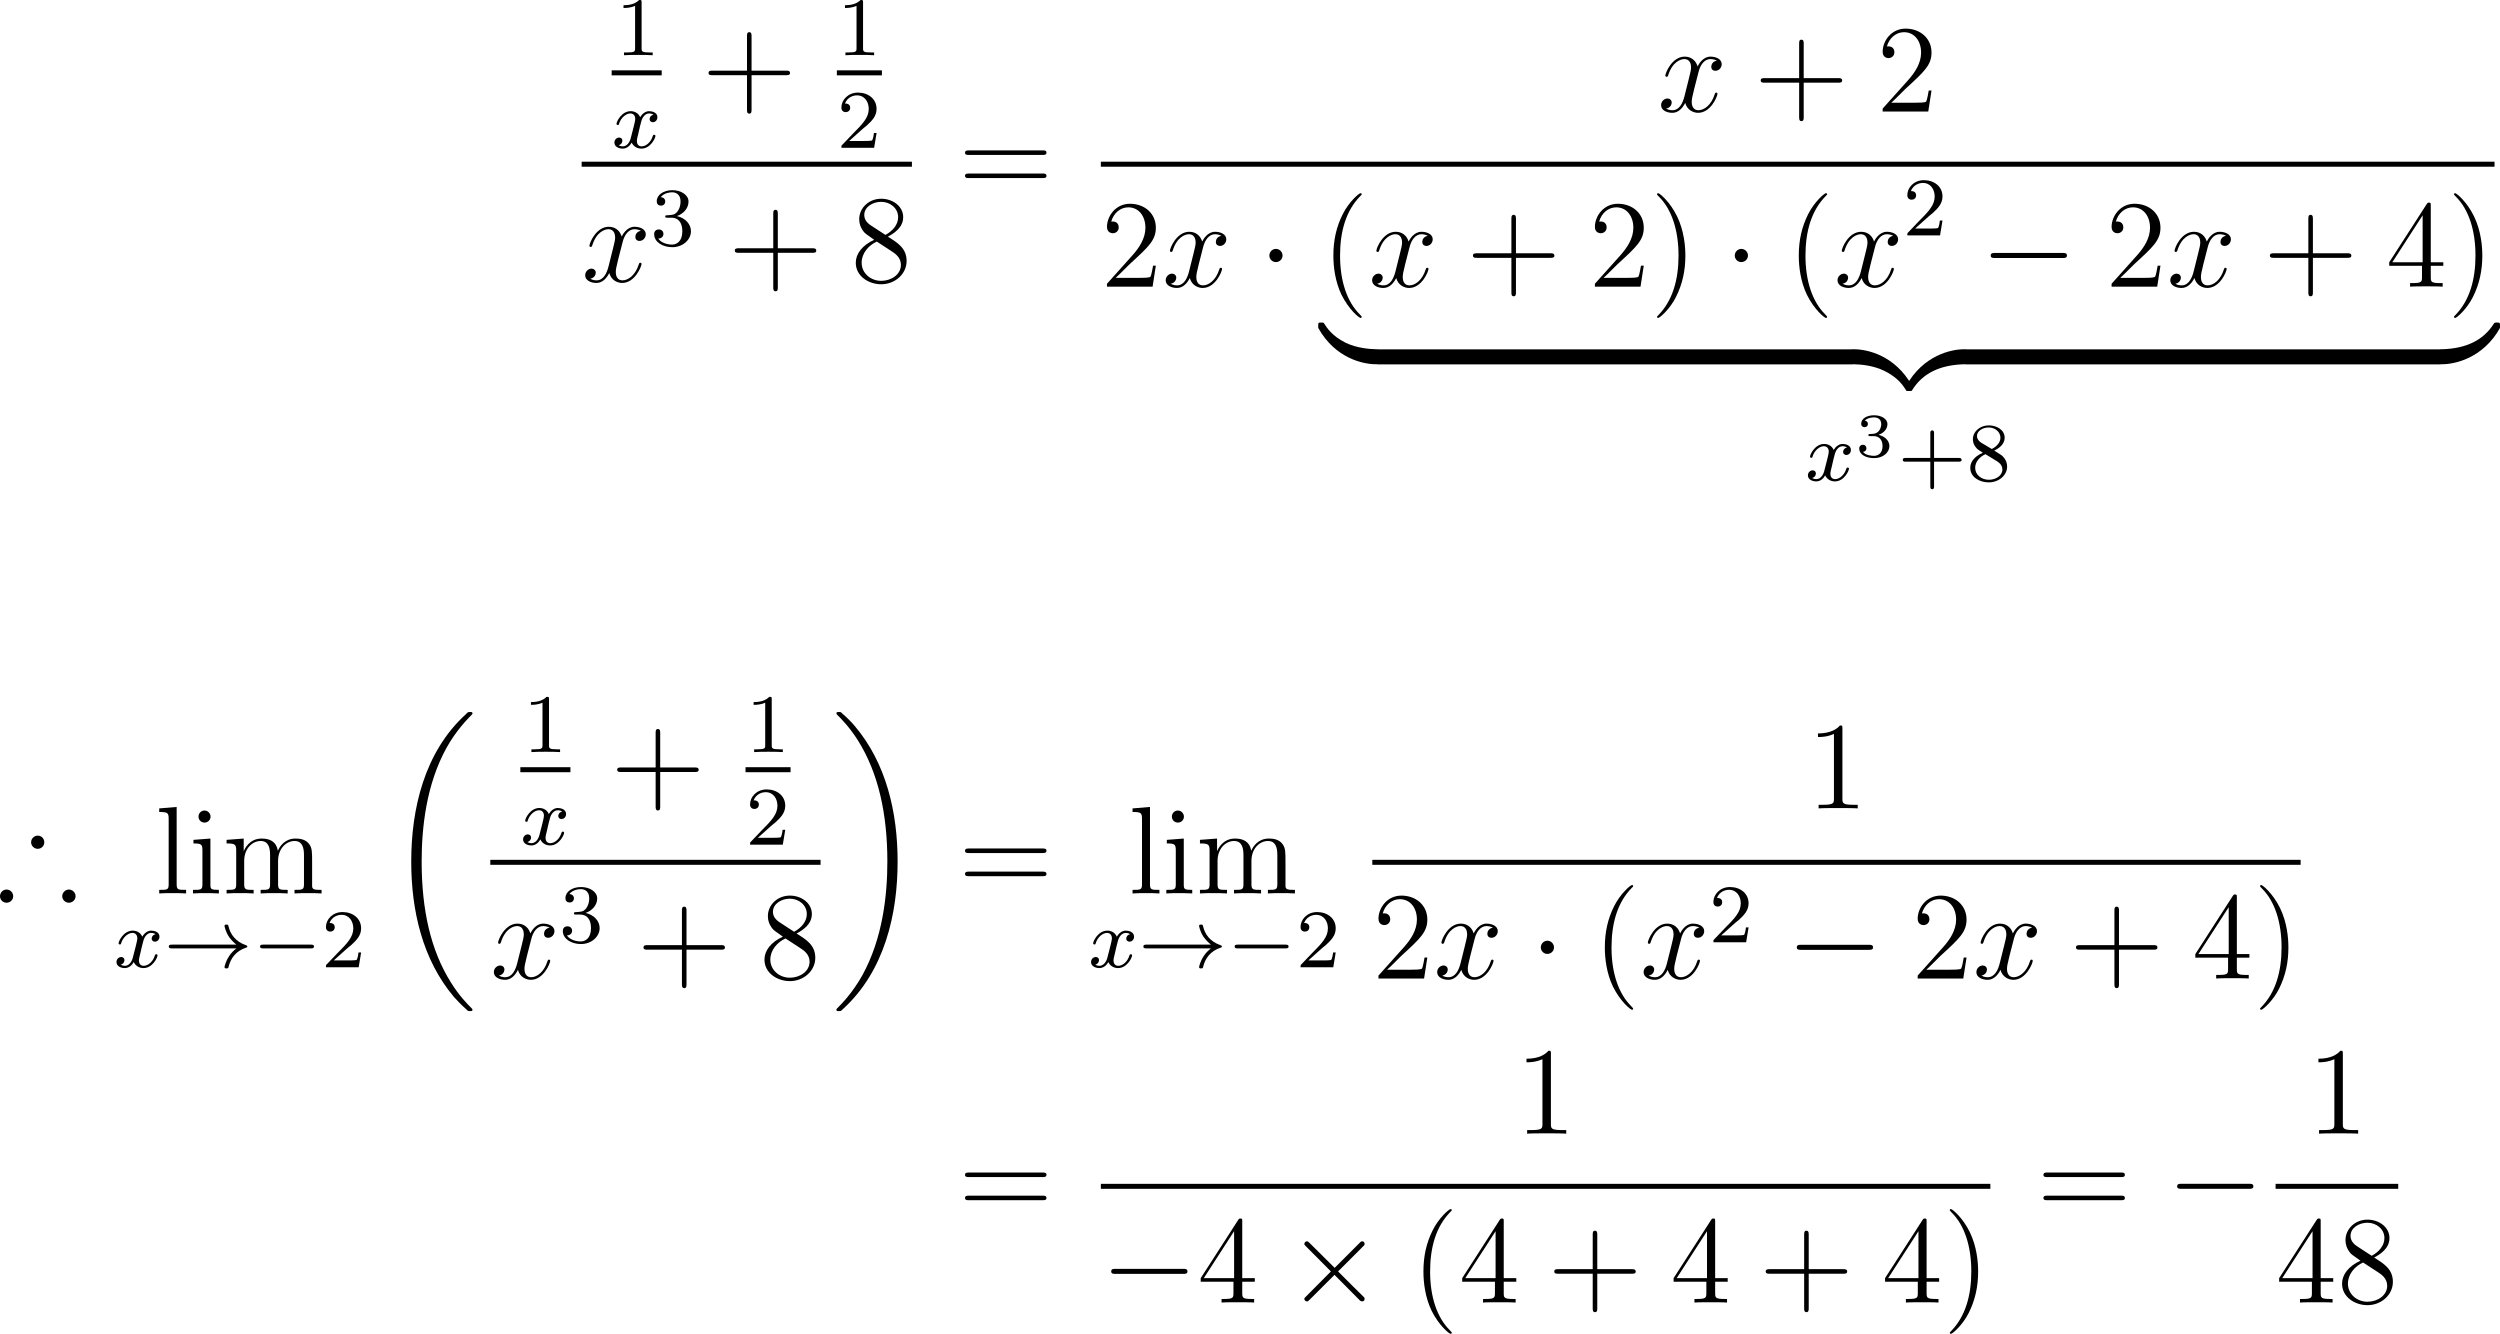 <?xml version="1.0" encoding="UTF-8"?>
<svg xmlns="http://www.w3.org/2000/svg" xmlns:xlink="http://www.w3.org/1999/xlink" width="299.741pt" height="159.921pt" viewBox="0 0 299.741 159.921" version="1.1">
<g id="surface1">
<path style=" stroke:none;fill-rule:nonzero;fill:rgb(0%,0%,0%);fill-opacity:1;" d="M 76.926 0.273 C 76.926 0 76.906 0 76.633 0 C 76.223 0.391 75.695 0.625 74.758 0.625 L 74.758 0.957 C 75.031 0.957 75.559 0.957 76.145 0.703 L 76.145 5.801 C 76.145 6.172 76.105 6.289 75.168 6.289 L 74.816 6.289 L 74.816 6.621 C 75.227 6.582 76.086 6.582 76.535 6.582 C 76.984 6.582 77.844 6.582 78.254 6.621 L 78.254 6.289 L 77.902 6.289 C 76.965 6.289 76.926 6.172 76.926 5.801 Z M 76.926 0.273 "/>
<path style=" stroke:none;fill-rule:nonzero;fill:rgb(0%,0%,0%);fill-opacity:1;" d="M 73.336 8.434 L 79.336 8.434 L 79.336 9.035 L 73.336 9.035 Z M 73.336 8.434 "/>
<path style=" stroke:none;fill-rule:nonzero;fill:rgb(0%,0%,0%);fill-opacity:1;" d="M 78.352 13.758 C 77.902 13.855 77.883 14.246 77.883 14.285 C 77.883 14.5 78.059 14.656 78.273 14.656 C 78.488 14.656 78.82 14.48 78.82 14.051 C 78.82 13.484 78.195 13.328 77.824 13.328 C 77.375 13.328 76.984 13.66 76.75 14.051 C 76.535 13.523 76.027 13.328 75.617 13.328 C 74.523 13.328 73.918 14.578 73.918 14.852 C 73.918 14.949 73.996 14.988 74.074 14.988 C 74.191 14.988 74.211 14.93 74.23 14.812 C 74.465 14.09 75.07 13.602 75.578 13.602 C 75.969 13.602 76.164 13.895 76.164 14.246 C 76.164 14.441 76.047 14.91 75.969 15.223 C 75.891 15.516 75.676 16.395 75.617 16.59 C 75.48 17.117 75.129 17.547 74.68 17.547 C 74.641 17.547 74.387 17.547 74.172 17.41 C 74.621 17.293 74.621 16.883 74.621 16.863 C 74.621 16.629 74.445 16.492 74.23 16.492 C 73.957 16.492 73.664 16.727 73.664 17.098 C 73.664 17.566 74.152 17.82 74.66 17.82 C 75.188 17.82 75.559 17.43 75.734 17.098 C 75.969 17.586 76.418 17.82 76.906 17.82 C 77.98 17.82 78.586 16.57 78.586 16.297 C 78.586 16.199 78.508 16.16 78.43 16.16 C 78.312 16.16 78.293 16.238 78.254 16.336 C 78.059 17 77.492 17.547 76.926 17.547 C 76.594 17.547 76.359 17.332 76.359 16.902 C 76.359 16.707 76.418 16.473 76.555 15.926 C 76.613 15.613 76.828 14.754 76.887 14.559 C 77.023 14.031 77.375 13.602 77.824 13.602 C 77.883 13.602 78.137 13.602 78.352 13.758 Z M 78.352 13.758 "/>
<path style=" stroke:none;fill-rule:nonzero;fill:rgb(0%,0%,0%);fill-opacity:1;" d="M 90.109 9.016 L 94.23 9.016 C 94.445 9.016 94.719 9.016 94.719 8.762 C 94.719 8.469 94.465 8.469 94.23 8.469 L 90.109 8.469 L 90.109 4.348 C 90.109 4.133 90.109 3.859 89.836 3.859 C 89.562 3.859 89.562 4.113 89.562 4.348 L 89.562 8.469 L 85.441 8.469 C 85.227 8.469 84.953 8.469 84.953 8.742 C 84.953 9.016 85.207 9.016 85.441 9.016 L 89.562 9.016 L 89.562 13.137 C 89.562 13.352 89.562 13.625 89.836 13.625 C 90.109 13.625 90.109 13.371 90.109 13.137 Z M 90.109 9.016 "/>
<path style=" stroke:none;fill-rule:nonzero;fill:rgb(0%,0%,0%);fill-opacity:1;" d="M 103.477 0.273 C 103.477 0 103.457 0 103.184 0 C 102.773 0.391 102.246 0.625 101.309 0.625 L 101.309 0.957 C 101.582 0.957 102.109 0.957 102.695 0.703 L 102.695 5.801 C 102.695 6.172 102.656 6.289 101.719 6.289 L 101.367 6.289 L 101.367 6.621 C 101.777 6.582 102.637 6.582 103.086 6.582 C 103.535 6.582 104.395 6.582 104.805 6.621 L 104.805 6.289 L 104.453 6.289 C 103.516 6.289 103.477 6.172 103.477 5.801 Z M 103.477 0.273 "/>
<path style=" stroke:none;fill-rule:nonzero;fill:rgb(0%,0%,0%);fill-opacity:1;" d="M 100.336 8.434 L 105.738 8.434 L 105.738 9.035 L 100.336 9.035 Z M 100.336 8.434 "/>
<path style=" stroke:none;fill-rule:nonzero;fill:rgb(0%,0%,0%);fill-opacity:1;" d="M 103.164 15.691 C 103.32 15.535 103.73 15.203 103.906 15.066 C 104.512 14.5 105.098 13.953 105.098 13.055 C 105.098 11.863 104.102 11.102 102.871 11.102 C 101.66 11.102 100.879 12 100.879 12.898 C 100.879 13.387 101.27 13.445 101.406 13.445 C 101.621 13.445 101.934 13.309 101.934 12.918 C 101.934 12.41 101.426 12.41 101.309 12.41 C 101.602 11.668 102.266 11.434 102.754 11.434 C 103.672 11.434 104.16 12.215 104.16 13.055 C 104.16 14.09 103.438 14.852 102.246 16.043 L 100.996 17.352 C 100.879 17.449 100.879 17.469 100.879 17.723 L 104.805 17.723 L 105.098 15.945 L 104.785 15.945 C 104.766 16.141 104.688 16.629 104.57 16.824 C 104.512 16.902 103.75 16.902 103.594 16.902 L 101.816 16.902 Z M 103.164 15.691 "/>
<path style=" stroke:none;fill-rule:nonzero;fill:rgb(0%,0%,0%);fill-opacity:1;" d="M 69.738 19.387 L 109.336 19.387 L 109.336 19.988 L 69.738 19.988 Z M 69.738 19.387 "/>
<path style=" stroke:none;fill-rule:nonzero;fill:rgb(0%,0%,0%);fill-opacity:1;" d="M 76.84 27.676 C 76.352 27.754 76.176 28.125 76.176 28.398 C 76.176 28.77 76.449 28.887 76.664 28.887 C 77.113 28.887 77.426 28.496 77.426 28.086 C 77.426 27.461 76.703 27.188 76.078 27.188 C 75.18 27.188 74.672 28.086 74.535 28.359 C 74.184 27.246 73.266 27.188 72.992 27.188 C 71.469 27.188 70.668 29.141 70.668 29.473 C 70.668 29.531 70.727 29.609 70.824 29.609 C 70.941 29.609 70.98 29.512 71 29.453 C 71.508 27.793 72.523 27.48 72.953 27.48 C 73.617 27.48 73.754 28.105 73.754 28.457 C 73.754 28.789 73.656 29.141 73.48 29.863 L 72.973 31.895 C 72.758 32.793 72.328 33.613 71.527 33.613 C 71.449 33.613 71.078 33.613 70.766 33.418 C 71.312 33.32 71.43 32.871 71.43 32.695 C 71.43 32.402 71.195 32.207 70.922 32.207 C 70.551 32.207 70.16 32.539 70.16 33.008 C 70.16 33.633 70.863 33.926 71.508 33.926 C 72.23 33.926 72.738 33.359 73.051 32.734 C 73.285 33.613 74.047 33.926 74.594 33.926 C 76.117 33.926 76.918 31.953 76.918 31.641 C 76.918 31.562 76.859 31.504 76.781 31.504 C 76.645 31.504 76.625 31.582 76.586 31.699 C 76.176 33.008 75.316 33.613 74.633 33.613 C 74.105 33.613 73.832 33.223 73.832 32.617 C 73.832 32.285 73.891 32.051 74.125 31.074 L 74.652 29.023 C 74.867 28.145 75.375 27.48 76.078 27.48 C 76.098 27.48 76.527 27.48 76.84 27.676 Z M 76.84 27.676 "/>
<path style=" stroke:none;fill-rule:nonzero;fill:rgb(0%,0%,0%);fill-opacity:1;" d="M 80.52 26.102 C 81.301 26.102 81.809 26.668 81.809 27.723 C 81.809 28.973 81.105 29.324 80.578 29.324 C 80.031 29.324 79.27 29.129 78.918 28.602 C 79.289 28.602 79.543 28.367 79.543 28.055 C 79.543 27.723 79.309 27.508 78.977 27.508 C 78.723 27.508 78.43 27.664 78.43 28.074 C 78.43 29.012 79.445 29.637 80.598 29.637 C 81.906 29.637 82.844 28.719 82.844 27.723 C 82.844 26.883 82.18 26.141 81.164 25.906 C 81.945 25.633 82.551 24.969 82.551 24.168 C 82.551 23.367 81.652 22.801 80.617 22.801 C 79.543 22.801 78.742 23.367 78.742 24.129 C 78.742 24.5 78.977 24.656 79.25 24.656 C 79.562 24.656 79.758 24.441 79.758 24.148 C 79.758 23.777 79.426 23.641 79.211 23.641 C 79.641 23.094 80.402 23.055 80.578 23.055 C 80.832 23.055 81.594 23.133 81.594 24.168 C 81.594 24.852 81.301 25.281 81.164 25.438 C 80.871 25.75 80.637 25.77 80.031 25.809 C 79.836 25.809 79.758 25.828 79.758 25.965 C 79.758 26.102 79.855 26.102 80.031 26.102 Z M 80.52 26.102 "/>
<path style=" stroke:none;fill-rule:nonzero;fill:rgb(0%,0%,0%);fill-opacity:1;" d="M 93.258 30.312 L 97.379 30.312 C 97.594 30.312 97.867 30.312 97.867 30.059 C 97.867 29.766 97.613 29.766 97.379 29.766 L 93.258 29.766 L 93.258 25.645 C 93.258 25.43 93.258 25.156 92.984 25.156 C 92.711 25.156 92.711 25.41 92.711 25.645 L 92.711 29.766 L 88.59 29.766 C 88.375 29.766 88.102 29.766 88.102 30.039 C 88.102 30.312 88.355 30.312 88.59 30.312 L 92.711 30.312 L 92.711 34.434 C 92.711 34.648 92.711 34.922 92.984 34.922 C 93.258 34.922 93.258 34.668 93.258 34.434 Z M 93.258 30.312 "/>
<path style=" stroke:none;fill-rule:nonzero;fill:rgb(0%,0%,0%);fill-opacity:1;" d="M 106.453 28.379 C 107.195 27.969 108.289 27.285 108.289 26.035 C 108.289 24.727 107.039 23.828 105.652 23.828 C 104.188 23.828 103.016 24.922 103.016 26.289 C 103.016 26.797 103.172 27.305 103.582 27.812 C 103.758 28.008 103.758 28.008 104.812 28.75 C 103.367 29.414 102.605 30.43 102.605 31.504 C 102.605 33.105 104.129 34.082 105.652 34.082 C 107.312 34.082 108.699 32.852 108.699 31.289 C 108.699 29.766 107.625 29.102 106.453 28.379 Z M 104.422 27.031 C 104.227 26.895 103.621 26.504 103.621 25.781 C 103.621 24.805 104.637 24.199 105.652 24.199 C 106.727 24.199 107.684 24.961 107.684 26.035 C 107.684 26.953 107.02 27.695 106.16 28.164 Z M 105.125 28.965 L 106.922 30.137 C 107.312 30.391 108.016 30.859 108.016 31.758 C 108.016 32.91 106.863 33.672 105.652 33.672 C 104.383 33.672 103.309 32.754 103.309 31.504 C 103.309 30.352 104.148 29.414 105.125 28.965 Z M 105.125 28.965 "/>
<path style=" stroke:none;fill-rule:nonzero;fill:rgb(0%,0%,0%);fill-opacity:1;" d="M 124.98 18.578 C 125.195 18.578 125.469 18.578 125.469 18.305 C 125.469 18.031 125.215 18.031 124.98 18.031 L 116.191 18.031 C 115.977 18.031 115.703 18.031 115.703 18.305 C 115.703 18.578 115.957 18.578 116.191 18.578 Z M 124.98 21.352 C 125.195 21.352 125.469 21.352 125.469 21.098 C 125.469 20.805 125.215 20.805 124.98 20.805 L 116.191 20.805 C 115.977 20.805 115.703 20.805 115.703 21.078 C 115.703 21.352 115.957 21.352 116.191 21.352 Z M 124.98 21.352 "/>
<path style=" stroke:none;fill-rule:nonzero;fill:rgb(0%,0%,0%);fill-opacity:1;" d="M 205.84 7.277 C 205.352 7.355 205.176 7.727 205.176 8 C 205.176 8.371 205.449 8.488 205.664 8.488 C 206.113 8.488 206.426 8.098 206.426 7.688 C 206.426 7.062 205.703 6.789 205.078 6.789 C 204.18 6.789 203.672 7.688 203.535 7.961 C 203.184 6.848 202.266 6.789 201.992 6.789 C 200.469 6.789 199.668 8.742 199.668 9.074 C 199.668 9.133 199.727 9.211 199.824 9.211 C 199.941 9.211 199.98 9.113 200 9.055 C 200.508 7.395 201.523 7.082 201.953 7.082 C 202.617 7.082 202.754 7.707 202.754 8.059 C 202.754 8.391 202.656 8.742 202.48 9.465 L 201.973 11.496 C 201.758 12.395 201.328 13.215 200.527 13.215 C 200.449 13.215 200.078 13.215 199.766 13.02 C 200.312 12.922 200.43 12.473 200.43 12.297 C 200.43 12.004 200.195 11.809 199.922 11.809 C 199.551 11.809 199.16 12.141 199.16 12.609 C 199.16 13.234 199.863 13.527 200.508 13.527 C 201.23 13.527 201.738 12.961 202.051 12.336 C 202.285 13.215 203.047 13.527 203.594 13.527 C 205.117 13.527 205.918 11.555 205.918 11.242 C 205.918 11.164 205.859 11.105 205.781 11.105 C 205.645 11.105 205.625 11.184 205.586 11.301 C 205.176 12.609 204.316 13.215 203.633 13.215 C 203.105 13.215 202.832 12.824 202.832 12.219 C 202.832 11.887 202.891 11.652 203.125 10.676 L 203.652 8.625 C 203.867 7.746 204.375 7.082 205.078 7.082 C 205.098 7.082 205.527 7.082 205.84 7.277 Z M 205.84 7.277 "/>
<path style=" stroke:none;fill-rule:nonzero;fill:rgb(0%,0%,0%);fill-opacity:1;" d="M 216.258 9.914 L 220.379 9.914 C 220.594 9.914 220.867 9.914 220.867 9.66 C 220.867 9.367 220.613 9.367 220.379 9.367 L 216.258 9.367 L 216.258 5.246 C 216.258 5.031 216.258 4.758 215.984 4.758 C 215.711 4.758 215.711 5.012 215.711 5.246 L 215.711 9.367 L 211.59 9.367 C 211.375 9.367 211.102 9.367 211.102 9.641 C 211.102 9.914 211.355 9.914 211.59 9.914 L 215.711 9.914 L 215.711 14.035 C 215.711 14.25 215.711 14.523 215.984 14.523 C 216.258 14.523 216.258 14.27 216.258 14.035 Z M 216.258 9.914 "/>
<path style=" stroke:none;fill-rule:nonzero;fill:rgb(0%,0%,0%);fill-opacity:1;" d="M 231.582 10.852 L 231.25 10.852 C 231.191 11.105 231.074 11.945 230.938 12.18 C 230.82 12.316 229.98 12.316 229.531 12.316 L 226.758 12.316 C 227.168 11.965 228.086 11.008 228.457 10.656 C 230.742 8.566 231.582 7.785 231.582 6.301 C 231.582 4.582 230.215 3.43 228.477 3.43 C 226.758 3.43 225.723 4.914 225.723 6.203 C 225.723 6.965 226.387 6.965 226.426 6.965 C 226.758 6.965 227.129 6.73 227.129 6.262 C 227.129 5.832 226.855 5.559 226.426 5.559 C 226.309 5.559 226.27 5.559 226.23 5.578 C 226.504 4.562 227.324 3.859 228.281 3.859 C 229.551 3.859 230.332 4.934 230.332 6.301 C 230.332 7.57 229.609 8.684 228.75 9.641 L 225.723 13.02 L 225.723 13.371 L 231.191 13.371 Z M 231.582 10.852 "/>
<path style=" stroke:none;fill-rule:nonzero;fill:rgb(0%,0%,0%);fill-opacity:1;" d="M 131.988 19.387 L 299.086 19.387 L 299.086 19.988 L 131.988 19.988 Z M 131.988 19.387 "/>
<path style=" stroke:none;fill-rule:nonzero;fill:rgb(0%,0%,0%);fill-opacity:1;" d="M 138.582 31.852 L 138.25 31.852 C 138.191 32.105 138.074 32.945 137.938 33.18 C 137.82 33.316 136.98 33.316 136.531 33.316 L 133.758 33.316 C 134.168 32.965 135.086 32.008 135.457 31.656 C 137.742 29.566 138.582 28.785 138.582 27.301 C 138.582 25.582 137.215 24.43 135.477 24.43 C 133.758 24.43 132.723 25.914 132.723 27.203 C 132.723 27.965 133.387 27.965 133.426 27.965 C 133.758 27.965 134.129 27.73 134.129 27.262 C 134.129 26.832 133.855 26.559 133.426 26.559 C 133.309 26.559 133.27 26.559 133.23 26.578 C 133.504 25.562 134.324 24.859 135.281 24.859 C 136.551 24.859 137.332 25.934 137.332 27.301 C 137.332 28.57 136.609 29.684 135.75 30.641 L 132.723 34.02 L 132.723 34.371 L 138.191 34.371 Z M 138.582 31.852 "/>
<path style=" stroke:none;fill-rule:nonzero;fill:rgb(0%,0%,0%);fill-opacity:1;" d="M 146.441 28.277 C 145.953 28.355 145.777 28.727 145.777 29 C 145.777 29.371 146.051 29.488 146.266 29.488 C 146.715 29.488 147.027 29.098 147.027 28.688 C 147.027 28.062 146.305 27.789 145.68 27.789 C 144.781 27.789 144.273 28.688 144.137 28.961 C 143.785 27.848 142.867 27.789 142.594 27.789 C 141.07 27.789 140.27 29.742 140.27 30.074 C 140.27 30.133 140.328 30.211 140.426 30.211 C 140.543 30.211 140.582 30.113 140.602 30.055 C 141.109 28.395 142.125 28.082 142.555 28.082 C 143.219 28.082 143.355 28.707 143.355 29.059 C 143.355 29.391 143.258 29.742 143.082 30.465 L 142.574 32.496 C 142.359 33.395 141.93 34.215 141.129 34.215 C 141.051 34.215 140.68 34.215 140.367 34.02 C 140.914 33.922 141.031 33.473 141.031 33.297 C 141.031 33.004 140.797 32.809 140.523 32.809 C 140.152 32.809 139.762 33.141 139.762 33.609 C 139.762 34.234 140.465 34.527 141.109 34.527 C 141.832 34.527 142.34 33.961 142.652 33.336 C 142.887 34.215 143.648 34.527 144.195 34.527 C 145.719 34.527 146.52 32.555 146.52 32.242 C 146.52 32.164 146.461 32.105 146.383 32.105 C 146.246 32.105 146.227 32.184 146.188 32.301 C 145.777 33.609 144.918 34.215 144.234 34.215 C 143.707 34.215 143.434 33.824 143.434 33.219 C 143.434 32.887 143.492 32.652 143.727 31.676 L 144.254 29.625 C 144.469 28.746 144.977 28.082 145.68 28.082 C 145.699 28.082 146.129 28.082 146.441 28.277 Z M 146.441 28.277 "/>
<path style=" stroke:none;fill-rule:nonzero;fill:rgb(0%,0%,0%);fill-opacity:1;" d="M 153.773 30.641 C 153.773 30.211 153.422 29.84 152.973 29.84 C 152.543 29.84 152.191 30.211 152.191 30.641 C 152.191 31.07 152.543 31.422 152.973 31.422 C 153.422 31.422 153.773 31.07 153.773 30.641 Z M 153.773 30.641 "/>
<path style=" stroke:none;fill-rule:nonzero;fill:rgb(0%,0%,0%);fill-opacity:1;" d="M 163.266 38.004 C 163.266 37.965 163.266 37.926 163.012 37.672 C 161.508 36.168 160.668 33.707 160.668 30.66 C 160.668 27.75 161.371 25.25 163.109 23.492 C 163.266 23.355 163.266 23.336 163.266 23.277 C 163.266 23.199 163.188 23.16 163.129 23.16 C 162.934 23.16 161.703 24.234 160.98 25.699 C 160.219 27.223 159.867 28.805 159.867 30.66 C 159.867 31.988 160.082 33.766 160.844 35.348 C 161.742 37.145 162.953 38.121 163.129 38.121 C 163.188 38.121 163.266 38.082 163.266 38.004 Z M 163.266 38.004 "/>
<path style=" stroke:none;fill-rule:nonzero;fill:rgb(0%,0%,0%);fill-opacity:1;" d="M 171.191 28.277 C 170.703 28.355 170.527 28.727 170.527 29 C 170.527 29.371 170.801 29.488 171.016 29.488 C 171.465 29.488 171.777 29.098 171.777 28.688 C 171.777 28.062 171.055 27.789 170.43 27.789 C 169.531 27.789 169.023 28.688 168.887 28.961 C 168.535 27.848 167.617 27.789 167.344 27.789 C 165.82 27.789 165.02 29.742 165.02 30.074 C 165.02 30.133 165.078 30.211 165.176 30.211 C 165.293 30.211 165.332 30.113 165.352 30.055 C 165.859 28.395 166.875 28.082 167.305 28.082 C 167.969 28.082 168.105 28.707 168.105 29.059 C 168.105 29.391 168.008 29.742 167.832 30.465 L 167.324 32.496 C 167.109 33.395 166.68 34.215 165.879 34.215 C 165.801 34.215 165.43 34.215 165.117 34.02 C 165.664 33.922 165.781 33.473 165.781 33.297 C 165.781 33.004 165.547 32.809 165.273 32.809 C 164.902 32.809 164.512 33.141 164.512 33.609 C 164.512 34.234 165.215 34.527 165.859 34.527 C 166.582 34.527 167.09 33.961 167.402 33.336 C 167.637 34.215 168.398 34.527 168.945 34.527 C 170.469 34.527 171.27 32.555 171.27 32.242 C 171.27 32.164 171.211 32.105 171.133 32.105 C 170.996 32.105 170.977 32.184 170.938 32.301 C 170.527 33.609 169.668 34.215 168.984 34.215 C 168.457 34.215 168.184 33.824 168.184 33.219 C 168.184 32.887 168.242 32.652 168.477 31.676 L 169.004 29.625 C 169.219 28.746 169.727 28.082 170.43 28.082 C 170.449 28.082 170.879 28.082 171.191 28.277 Z M 171.191 28.277 "/>
<path style=" stroke:none;fill-rule:nonzero;fill:rgb(0%,0%,0%);fill-opacity:1;" d="M 181.758 30.914 L 185.879 30.914 C 186.094 30.914 186.367 30.914 186.367 30.66 C 186.367 30.367 186.113 30.367 185.879 30.367 L 181.758 30.367 L 181.758 26.246 C 181.758 26.031 181.758 25.758 181.484 25.758 C 181.211 25.758 181.211 26.012 181.211 26.246 L 181.211 30.367 L 177.09 30.367 C 176.875 30.367 176.602 30.367 176.602 30.641 C 176.602 30.914 176.855 30.914 177.09 30.914 L 181.211 30.914 L 181.211 35.035 C 181.211 35.25 181.211 35.523 181.484 35.523 C 181.758 35.523 181.758 35.27 181.758 35.035 Z M 181.758 30.914 "/>
<path style=" stroke:none;fill-rule:nonzero;fill:rgb(0%,0%,0%);fill-opacity:1;" d="M 197.082 31.852 L 196.75 31.852 C 196.691 32.105 196.574 32.945 196.438 33.18 C 196.32 33.316 195.48 33.316 195.031 33.316 L 192.258 33.316 C 192.668 32.965 193.586 32.008 193.957 31.656 C 196.242 29.566 197.082 28.785 197.082 27.301 C 197.082 25.582 195.715 24.43 193.977 24.43 C 192.258 24.43 191.223 25.914 191.223 27.203 C 191.223 27.965 191.887 27.965 191.926 27.965 C 192.258 27.965 192.629 27.73 192.629 27.262 C 192.629 26.832 192.355 26.559 191.926 26.559 C 191.809 26.559 191.77 26.559 191.73 26.578 C 192.004 25.562 192.824 24.859 193.781 24.859 C 195.051 24.859 195.832 25.934 195.832 27.301 C 195.832 28.57 195.109 29.684 194.25 30.641 L 191.223 34.02 L 191.223 34.371 L 196.691 34.371 Z M 197.082 31.852 "/>
<path style=" stroke:none;fill-rule:nonzero;fill:rgb(0%,0%,0%);fill-opacity:1;" d="M 202.07 30.66 C 202.07 29.508 201.914 27.672 201.074 25.934 C 200.195 24.137 198.965 23.16 198.809 23.16 C 198.75 23.16 198.672 23.199 198.672 23.277 C 198.672 23.336 198.672 23.355 198.926 23.609 C 200.43 25.113 201.25 27.594 201.25 30.641 C 201.25 33.531 200.547 36.031 198.828 37.789 C 198.672 37.926 198.672 37.965 198.672 38.004 C 198.672 38.082 198.75 38.121 198.809 38.121 C 199.004 38.121 200.234 37.047 200.957 35.582 C 201.719 34.059 202.07 32.438 202.07 30.66 Z M 202.07 30.66 "/>
<path style=" stroke:none;fill-rule:nonzero;fill:rgb(0%,0%,0%);fill-opacity:1;" d="M 209.574 30.641 C 209.574 30.211 209.223 29.84 208.773 29.84 C 208.344 29.84 207.992 30.211 207.992 30.641 C 207.992 31.07 208.344 31.422 208.773 31.422 C 209.223 31.422 209.574 31.07 209.574 30.641 Z M 209.574 30.641 "/>
<path style=" stroke:none;fill-rule:nonzero;fill:rgb(0%,0%,0%);fill-opacity:1;" d="M 219.066 38.004 C 219.066 37.965 219.066 37.926 218.812 37.672 C 217.309 36.168 216.469 33.707 216.469 30.66 C 216.469 27.75 217.172 25.25 218.91 23.492 C 219.066 23.355 219.066 23.336 219.066 23.277 C 219.066 23.199 218.988 23.16 218.93 23.16 C 218.734 23.16 217.504 24.234 216.781 25.699 C 216.02 27.223 215.668 28.805 215.668 30.66 C 215.668 31.988 215.883 33.766 216.645 35.348 C 217.543 37.145 218.754 38.121 218.93 38.121 C 218.988 38.121 219.066 38.082 219.066 38.004 Z M 219.066 38.004 "/>
<path style=" stroke:none;fill-rule:nonzero;fill:rgb(0%,0%,0%);fill-opacity:1;" d="M 226.992 28.277 C 226.504 28.355 226.328 28.727 226.328 29 C 226.328 29.371 226.602 29.488 226.816 29.488 C 227.266 29.488 227.578 29.098 227.578 28.688 C 227.578 28.062 226.855 27.789 226.23 27.789 C 225.332 27.789 224.824 28.688 224.688 28.961 C 224.336 27.848 223.418 27.789 223.145 27.789 C 221.621 27.789 220.82 29.742 220.82 30.074 C 220.82 30.133 220.879 30.211 220.977 30.211 C 221.094 30.211 221.133 30.113 221.152 30.055 C 221.66 28.395 222.676 28.082 223.105 28.082 C 223.77 28.082 223.906 28.707 223.906 29.059 C 223.906 29.391 223.809 29.742 223.633 30.465 L 223.125 32.496 C 222.91 33.395 222.48 34.215 221.68 34.215 C 221.602 34.215 221.23 34.215 220.918 34.02 C 221.465 33.922 221.582 33.473 221.582 33.297 C 221.582 33.004 221.348 32.809 221.074 32.809 C 220.703 32.809 220.312 33.141 220.312 33.609 C 220.312 34.234 221.016 34.527 221.66 34.527 C 222.383 34.527 222.891 33.961 223.203 33.336 C 223.438 34.215 224.199 34.527 224.746 34.527 C 226.27 34.527 227.07 32.555 227.07 32.242 C 227.07 32.164 227.012 32.105 226.934 32.105 C 226.797 32.105 226.777 32.184 226.738 32.301 C 226.328 33.609 225.469 34.215 224.785 34.215 C 224.258 34.215 223.984 33.824 223.984 33.219 C 223.984 32.887 224.043 32.652 224.277 31.676 L 224.805 29.625 C 225.02 28.746 225.527 28.082 226.23 28.082 C 226.25 28.082 226.68 28.082 226.992 28.277 Z M 226.992 28.277 "/>
<path style=" stroke:none;fill-rule:nonzero;fill:rgb(0%,0%,0%);fill-opacity:1;" d="M 230.965 26.191 C 231.121 26.035 231.531 25.703 231.707 25.566 C 232.312 25 232.898 24.453 232.898 23.555 C 232.898 22.363 231.902 21.602 230.672 21.602 C 229.461 21.602 228.68 22.5 228.68 23.398 C 228.68 23.887 229.07 23.945 229.207 23.945 C 229.422 23.945 229.734 23.809 229.734 23.418 C 229.734 22.91 229.227 22.91 229.109 22.91 C 229.402 22.168 230.066 21.934 230.555 21.934 C 231.473 21.934 231.961 22.715 231.961 23.555 C 231.961 24.59 231.238 25.352 230.047 26.543 L 228.797 27.852 C 228.68 27.949 228.68 27.969 228.68 28.223 L 232.605 28.223 L 232.898 26.445 L 232.586 26.445 C 232.566 26.641 232.488 27.129 232.371 27.324 C 232.312 27.402 231.551 27.402 231.395 27.402 L 229.617 27.402 Z M 230.965 26.191 "/>
<path style=" stroke:none;fill-rule:nonzero;fill:rgb(0%,0%,0%);fill-opacity:1;" d="M 247.293 30.934 C 247.547 30.934 247.82 30.934 247.82 30.641 C 247.82 30.328 247.547 30.328 247.293 30.328 L 239.207 30.328 C 238.953 30.328 238.68 30.328 238.68 30.641 C 238.68 30.934 238.953 30.934 239.207 30.934 Z M 247.293 30.934 "/>
<path style=" stroke:none;fill-rule:nonzero;fill:rgb(0%,0%,0%);fill-opacity:1;" d="M 259.031 31.852 L 258.699 31.852 C 258.641 32.105 258.523 32.945 258.387 33.18 C 258.27 33.316 257.43 33.316 256.98 33.316 L 254.207 33.316 C 254.617 32.965 255.535 32.008 255.906 31.656 C 258.191 29.566 259.031 28.785 259.031 27.301 C 259.031 25.582 257.664 24.43 255.926 24.43 C 254.207 24.43 253.172 25.914 253.172 27.203 C 253.172 27.965 253.836 27.965 253.875 27.965 C 254.207 27.965 254.578 27.73 254.578 27.262 C 254.578 26.832 254.305 26.559 253.875 26.559 C 253.758 26.559 253.719 26.559 253.68 26.578 C 253.953 25.562 254.773 24.859 255.73 24.859 C 257 24.859 257.781 25.934 257.781 27.301 C 257.781 28.57 257.059 29.684 256.199 30.641 L 253.172 34.02 L 253.172 34.371 L 258.641 34.371 Z M 259.031 31.852 "/>
<path style=" stroke:none;fill-rule:nonzero;fill:rgb(0%,0%,0%);fill-opacity:1;" d="M 266.891 28.277 C 266.402 28.355 266.227 28.727 266.227 29 C 266.227 29.371 266.5 29.488 266.715 29.488 C 267.164 29.488 267.477 29.098 267.477 28.688 C 267.477 28.062 266.754 27.789 266.129 27.789 C 265.23 27.789 264.723 28.688 264.586 28.961 C 264.234 27.848 263.316 27.789 263.043 27.789 C 261.52 27.789 260.719 29.742 260.719 30.074 C 260.719 30.133 260.777 30.211 260.875 30.211 C 260.992 30.211 261.031 30.113 261.051 30.055 C 261.559 28.395 262.574 28.082 263.004 28.082 C 263.668 28.082 263.805 28.707 263.805 29.059 C 263.805 29.391 263.707 29.742 263.531 30.465 L 263.023 32.496 C 262.809 33.395 262.379 34.215 261.578 34.215 C 261.5 34.215 261.129 34.215 260.816 34.02 C 261.363 33.922 261.48 33.473 261.48 33.297 C 261.48 33.004 261.246 32.809 260.973 32.809 C 260.602 32.809 260.211 33.141 260.211 33.609 C 260.211 34.234 260.914 34.527 261.559 34.527 C 262.281 34.527 262.789 33.961 263.102 33.336 C 263.336 34.215 264.098 34.527 264.645 34.527 C 266.168 34.527 266.969 32.555 266.969 32.242 C 266.969 32.164 266.91 32.105 266.832 32.105 C 266.695 32.105 266.676 32.184 266.637 32.301 C 266.227 33.609 265.367 34.215 264.684 34.215 C 264.156 34.215 263.883 33.824 263.883 33.219 C 263.883 32.887 263.941 32.652 264.176 31.676 L 264.703 29.625 C 264.918 28.746 265.426 28.082 266.129 28.082 C 266.148 28.082 266.578 28.082 266.891 28.277 Z M 266.891 28.277 "/>
<path style=" stroke:none;fill-rule:nonzero;fill:rgb(0%,0%,0%);fill-opacity:1;" d="M 277.309 30.914 L 281.43 30.914 C 281.645 30.914 281.918 30.914 281.918 30.66 C 281.918 30.367 281.664 30.367 281.43 30.367 L 277.309 30.367 L 277.309 26.246 C 277.309 26.031 277.309 25.758 277.035 25.758 C 276.762 25.758 276.762 26.012 276.762 26.246 L 276.762 30.367 L 272.641 30.367 C 272.426 30.367 272.152 30.367 272.152 30.641 C 272.152 30.914 272.406 30.914 272.641 30.914 L 276.762 30.914 L 276.762 35.035 C 276.762 35.25 276.762 35.523 277.035 35.523 C 277.309 35.523 277.309 35.27 277.309 35.035 Z M 277.309 30.914 "/>
<path style=" stroke:none;fill-rule:nonzero;fill:rgb(0%,0%,0%);fill-opacity:1;" d="M 291.441 24.645 C 291.441 24.352 291.441 24.293 291.227 24.293 C 291.109 24.293 291.07 24.293 290.953 24.469 L 286.461 31.441 L 286.461 31.871 L 290.387 31.871 L 290.387 33.238 C 290.387 33.785 290.348 33.941 289.254 33.941 L 288.961 33.941 L 288.961 34.371 C 289.312 34.332 290.484 34.332 290.914 34.332 C 291.324 34.332 292.516 34.332 292.867 34.371 L 292.867 33.941 L 292.574 33.941 C 291.48 33.941 291.441 33.785 291.441 33.238 L 291.441 31.871 L 292.945 31.871 L 292.945 31.441 L 291.441 31.441 Z M 290.465 25.816 L 290.465 31.441 L 286.832 31.441 Z M 290.465 25.816 "/>
<path style=" stroke:none;fill-rule:nonzero;fill:rgb(0%,0%,0%);fill-opacity:1;" d="M 297.621 30.66 C 297.621 29.508 297.465 27.672 296.625 25.934 C 295.746 24.137 294.516 23.16 294.359 23.16 C 294.301 23.16 294.223 23.199 294.223 23.277 C 294.223 23.336 294.223 23.355 294.477 23.609 C 295.98 25.113 296.801 27.594 296.801 30.641 C 296.801 33.531 296.098 36.031 294.379 37.789 C 294.223 37.926 294.223 37.965 294.223 38.004 C 294.223 38.082 294.301 38.121 294.359 38.121 C 294.555 38.121 295.785 37.047 296.508 35.582 C 297.27 34.059 297.621 32.438 297.621 30.66 Z M 297.621 30.66 "/>
<path style=" stroke:none;fill-rule:nonzero;fill:rgb(0%,0%,0%);fill-opacity:1;" d="M 165.277 42.305 C 165.277 41.953 165.277 41.875 165.062 41.875 C 164.164 41.855 162.68 41.738 161.332 41.094 C 159.711 40.273 159.105 39.336 158.734 38.75 C 158.695 38.672 158.598 38.672 158.402 38.672 C 158.051 38.672 158.051 38.691 158.051 39.062 L 158.051 39.316 C 160.082 42.969 163.441 43.672 164.965 43.672 C 165.277 43.672 165.277 43.652 165.277 43.262 Z M 165.277 42.305 "/>
<path style=" stroke:none;fill-rule:nonzero;fill:rgb(0%,0%,0%);fill-opacity:1;" d="M 165.137 41.887 L 222.141 41.887 L 222.141 43.688 L 165.137 43.688 Z M 165.137 41.887 "/>
<path style=" stroke:none;fill-rule:nonzero;fill:rgb(0%,0%,0%);fill-opacity:1;" d="M 229.242 46.25 C 227.211 42.578 223.832 41.875 222.309 41.875 C 221.996 41.875 221.996 41.895 221.996 42.305 L 221.996 43.262 C 221.996 43.594 221.996 43.672 222.211 43.672 C 223.129 43.691 224.594 43.809 225.941 44.473 C 227.562 45.273 228.168 46.211 228.539 46.797 C 228.598 46.875 228.676 46.875 228.871 46.875 C 229.223 46.875 229.242 46.855 229.242 46.484 Z M 229.242 46.25 "/>
<path style=" stroke:none;fill-rule:nonzero;fill:rgb(0%,0%,0%);fill-opacity:1;" d="M 235.777 42.305 C 235.777 41.895 235.777 41.875 235.465 41.875 C 233.941 41.875 230.582 42.598 228.551 46.25 L 228.551 46.484 C 228.551 46.855 228.551 46.875 228.902 46.875 C 229.195 46.875 229.195 46.855 229.273 46.758 C 230.504 44.785 232.555 43.73 235.602 43.672 C 235.777 43.672 235.777 43.574 235.777 43.262 Z M 235.777 42.305 "/>
<path style=" stroke:none;fill-rule:nonzero;fill:rgb(0%,0%,0%);fill-opacity:1;" d="M 235.637 41.887 L 292.637 41.887 L 292.637 43.688 L 235.637 43.688 Z M 235.637 41.887 "/>
<path style=" stroke:none;fill-rule:nonzero;fill:rgb(0%,0%,0%);fill-opacity:1;" d="M 299.742 39.062 C 299.742 38.691 299.723 38.672 299.371 38.672 C 299.098 38.672 299.078 38.691 299 38.809 C 297.77 40.762 295.719 41.816 292.691 41.875 C 292.496 41.875 292.496 41.992 292.496 42.305 L 292.496 43.262 C 292.496 43.652 292.496 43.672 292.809 43.672 C 294.332 43.672 297.711 42.949 299.742 39.316 Z M 299.742 39.062 "/>
<path style=" stroke:none;fill-rule:nonzero;fill:rgb(0%,0%,0%);fill-opacity:1;" d="M 221.449 53.656 C 221 53.754 220.98 54.145 220.98 54.184 C 220.98 54.398 221.156 54.555 221.371 54.555 C 221.586 54.555 221.918 54.379 221.918 53.949 C 221.918 53.383 221.293 53.227 220.922 53.227 C 220.473 53.227 220.082 53.559 219.848 53.949 C 219.633 53.422 219.125 53.227 218.715 53.227 C 217.621 53.227 217.016 54.477 217.016 54.75 C 217.016 54.848 217.094 54.887 217.172 54.887 C 217.289 54.887 217.309 54.828 217.328 54.711 C 217.562 53.988 218.168 53.5 218.676 53.5 C 219.066 53.5 219.262 53.793 219.262 54.145 C 219.262 54.34 219.145 54.809 219.066 55.121 C 218.988 55.414 218.773 56.293 218.715 56.488 C 218.578 57.016 218.227 57.445 217.777 57.445 C 217.738 57.445 217.484 57.445 217.27 57.309 C 217.719 57.191 217.719 56.781 217.719 56.762 C 217.719 56.527 217.543 56.391 217.328 56.391 C 217.055 56.391 216.762 56.625 216.762 56.996 C 216.762 57.465 217.25 57.719 217.758 57.719 C 218.285 57.719 218.656 57.328 218.832 56.996 C 219.066 57.484 219.516 57.719 220.004 57.719 C 221.078 57.719 221.684 56.469 221.684 56.195 C 221.684 56.098 221.605 56.059 221.527 56.059 C 221.41 56.059 221.391 56.137 221.352 56.234 C 221.156 56.898 220.59 57.445 220.023 57.445 C 219.691 57.445 219.457 57.23 219.457 56.801 C 219.457 56.605 219.516 56.371 219.652 55.824 C 219.711 55.512 219.926 54.652 219.984 54.457 C 220.121 53.93 220.473 53.5 220.922 53.5 C 220.98 53.5 221.234 53.5 221.449 53.656 Z M 221.449 53.656 "/>
<path style=" stroke:none;fill-rule:nonzero;fill:rgb(0%,0%,0%);fill-opacity:1;" d="M 224.656 52.289 C 225.281 52.289 225.711 52.719 225.711 53.48 C 225.711 54.301 225.223 54.652 224.676 54.652 C 224.461 54.652 223.699 54.613 223.367 54.184 C 223.66 54.145 223.777 53.949 223.777 53.754 C 223.777 53.5 223.602 53.324 223.348 53.324 C 223.152 53.324 222.918 53.461 222.918 53.773 C 222.918 54.516 223.738 54.926 224.695 54.926 C 225.809 54.926 226.531 54.223 226.531 53.48 C 226.531 52.934 226.121 52.348 225.223 52.133 C 225.828 51.938 226.297 51.449 226.297 50.844 C 226.297 50.238 225.594 49.789 224.695 49.789 C 223.816 49.789 223.152 50.199 223.152 50.805 C 223.152 51.137 223.406 51.215 223.562 51.215 C 223.758 51.215 223.953 51.098 223.953 50.824 C 223.953 50.59 223.797 50.453 223.582 50.434 C 223.934 50.043 224.617 50.043 224.695 50.043 C 225.066 50.043 225.555 50.219 225.555 50.844 C 225.555 51.254 225.32 51.977 224.559 52.016 C 224.422 52.016 224.227 52.035 224.168 52.035 C 224.09 52.055 224.012 52.055 224.012 52.172 C 224.012 52.289 224.09 52.289 224.207 52.289 Z M 224.656 52.289 "/>
<path style=" stroke:none;fill-rule:nonzero;fill:rgb(0%,0%,0%);fill-opacity:1;" d="M 231.887 55.355 L 234.816 55.355 C 234.953 55.355 235.188 55.355 235.188 55.141 C 235.188 54.906 234.953 54.906 234.816 54.906 L 231.887 54.906 L 231.887 51.957 C 231.887 51.82 231.887 51.605 231.672 51.605 C 231.438 51.605 231.438 51.82 231.438 51.957 L 231.438 54.906 L 228.488 54.906 C 228.352 54.906 228.137 54.906 228.137 55.141 C 228.137 55.355 228.352 55.355 228.488 55.355 L 231.438 55.355 L 231.438 58.305 C 231.438 58.441 231.438 58.656 231.672 58.656 C 231.887 58.656 231.887 58.441 231.887 58.305 Z M 231.887 55.355 "/>
<path style=" stroke:none;fill-rule:nonzero;fill:rgb(0%,0%,0%);fill-opacity:1;" d="M 239.102 54.027 C 239.668 53.754 240.352 53.266 240.352 52.484 C 240.352 51.527 239.375 51 238.457 51 C 237.402 51 236.543 51.723 236.543 52.66 C 236.543 53.031 236.66 53.363 236.914 53.656 C 237.09 53.871 237.129 53.891 237.734 54.281 C 236.504 54.828 236.23 55.551 236.23 56.098 C 236.23 57.211 237.344 57.836 238.438 57.836 C 239.648 57.836 240.645 56.996 240.645 55.941 C 240.645 55.316 240.312 54.906 240.137 54.73 C 239.98 54.574 239.961 54.555 239.102 54.027 Z M 237.559 53.09 C 237.266 52.914 237.031 52.621 237.031 52.289 C 237.031 51.664 237.715 51.254 238.438 51.254 C 239.199 51.254 239.844 51.781 239.844 52.484 C 239.844 53.051 239.395 53.539 238.809 53.832 Z M 238.047 54.457 C 238.086 54.477 239.219 55.18 239.395 55.277 C 239.551 55.375 240.078 55.688 240.078 56.293 C 240.078 57.055 239.258 57.523 238.457 57.523 C 237.559 57.523 236.816 56.918 236.816 56.098 C 236.816 55.355 237.363 54.77 238.047 54.457 Z M 238.047 54.457 "/>
<path style=" stroke:none;fill-rule:nonzero;fill:rgb(0%,0%,0%);fill-opacity:1;" d="M 5.312 100.988 C 5.312 100.539 4.961 100.188 4.531 100.188 C 4.102 100.188 3.73 100.539 3.73 100.988 C 3.73 101.418 4.102 101.77 4.531 101.77 C 4.941 101.77 5.312 101.438 5.312 100.988 Z M 9.062 107.453 C 9.062 107.023 8.691 106.652 8.262 106.652 C 7.832 106.652 7.461 107.023 7.461 107.453 C 7.461 107.883 7.832 108.234 8.262 108.234 C 8.691 108.234 9.062 107.883 9.062 107.453 Z M 1.582 107.453 C 1.582 107.023 1.23 106.652 0.781 106.652 C 0.352 106.652 0 107.023 0 107.453 C 0 107.883 0.352 108.234 0.781 108.234 C 1.23 108.234 1.582 107.883 1.582 107.453 Z M 1.582 107.453 "/>
<path style=" stroke:none;fill-rule:nonzero;fill:rgb(0%,0%,0%);fill-opacity:1;" d="M 21.18 96.75 L 19.09 96.926 L 19.09 97.355 C 20.105 97.355 20.223 97.453 20.223 98.195 L 20.223 106.008 C 20.223 106.691 20.066 106.691 19.09 106.691 L 19.09 107.121 C 19.52 107.082 20.242 107.082 20.691 107.082 C 21.141 107.082 21.883 107.082 22.312 107.121 L 22.312 106.691 C 21.355 106.691 21.18 106.691 21.18 106.008 Z M 21.18 96.75 "/>
<path style=" stroke:none;fill-rule:nonzero;fill:rgb(0%,0%,0%);fill-opacity:1;" d="M 25.246 97.922 C 25.246 97.531 24.934 97.18 24.523 97.18 C 24.133 97.18 23.801 97.492 23.801 97.902 C 23.801 98.352 24.152 98.625 24.523 98.625 C 24.973 98.625 25.246 98.254 25.246 97.922 Z M 23.195 100.695 L 23.195 101.125 C 24.133 101.125 24.27 101.223 24.27 101.945 L 24.27 106.008 C 24.27 106.691 24.113 106.691 23.137 106.691 L 23.137 107.121 C 23.566 107.082 24.27 107.082 24.719 107.082 C 24.875 107.082 25.734 107.082 26.242 107.121 L 26.242 106.691 C 25.285 106.691 25.227 106.613 25.227 106.027 L 25.227 100.539 Z M 23.195 100.695 "/>
<path style=" stroke:none;fill-rule:nonzero;fill:rgb(0%,0%,0%);fill-opacity:1;" d="M 37.422 103.488 C 37.422 102.102 37.422 101.691 37.07 101.203 C 36.641 100.617 35.938 100.539 35.43 100.539 C 34.18 100.539 33.555 101.438 33.32 102.004 C 33.105 100.852 32.305 100.539 31.367 100.539 C 29.902 100.539 29.336 101.77 29.219 102.062 L 29.219 100.539 L 27.168 100.695 L 27.168 101.125 C 28.184 101.125 28.32 101.242 28.32 101.965 L 28.32 106.008 C 28.32 106.691 28.145 106.691 27.168 106.691 L 27.168 107.121 C 27.559 107.082 28.379 107.082 28.789 107.082 C 29.219 107.082 30.039 107.082 30.41 107.121 L 30.41 106.691 C 29.473 106.691 29.277 106.691 29.277 106.008 L 29.277 103.234 C 29.277 101.672 30.312 100.832 31.25 100.832 C 32.168 100.832 32.383 101.594 32.383 102.512 L 32.383 106.008 C 32.383 106.691 32.207 106.691 31.25 106.691 L 31.25 107.121 C 31.621 107.082 32.441 107.082 32.852 107.082 C 33.281 107.082 34.102 107.082 34.492 107.121 L 34.492 106.691 C 33.535 106.691 33.34 106.691 33.34 106.008 L 33.34 103.234 C 33.34 101.672 34.375 100.832 35.312 100.832 C 36.23 100.832 36.445 101.594 36.445 102.512 L 36.445 106.008 C 36.445 106.691 36.27 106.691 35.312 106.691 L 35.312 107.121 C 35.703 107.082 36.504 107.082 36.914 107.082 C 37.344 107.082 38.164 107.082 38.555 107.121 L 38.555 106.691 C 37.793 106.691 37.422 106.691 37.422 106.242 Z M 37.422 103.488 "/>
<path style=" stroke:none;fill-rule:nonzero;fill:rgb(0%,0%,0%);fill-opacity:1;" d="M 18.652 112.008 C 18.203 112.105 18.184 112.496 18.184 112.535 C 18.184 112.75 18.359 112.906 18.574 112.906 C 18.789 112.906 19.121 112.73 19.121 112.301 C 19.121 111.734 18.496 111.578 18.125 111.578 C 17.676 111.578 17.285 111.91 17.051 112.301 C 16.836 111.773 16.328 111.578 15.918 111.578 C 14.824 111.578 14.219 112.828 14.219 113.102 C 14.219 113.199 14.297 113.238 14.375 113.238 C 14.492 113.238 14.512 113.18 14.531 113.062 C 14.766 112.34 15.371 111.852 15.879 111.852 C 16.27 111.852 16.465 112.145 16.465 112.496 C 16.465 112.691 16.348 113.16 16.27 113.473 C 16.191 113.766 15.977 114.645 15.918 114.84 C 15.781 115.367 15.43 115.797 14.98 115.797 C 14.941 115.797 14.688 115.797 14.473 115.66 C 14.922 115.543 14.922 115.133 14.922 115.113 C 14.922 114.879 14.746 114.742 14.531 114.742 C 14.258 114.742 13.965 114.977 13.965 115.348 C 13.965 115.816 14.453 116.07 14.961 116.07 C 15.488 116.07 15.859 115.68 16.035 115.348 C 16.27 115.836 16.719 116.07 17.207 116.07 C 18.281 116.07 18.887 114.82 18.887 114.547 C 18.887 114.449 18.809 114.41 18.73 114.41 C 18.613 114.41 18.594 114.488 18.555 114.586 C 18.359 115.25 17.793 115.797 17.227 115.797 C 16.895 115.797 16.66 115.582 16.66 115.152 C 16.66 114.957 16.719 114.723 16.855 114.176 C 16.914 113.863 17.129 113.004 17.188 112.809 C 17.324 112.281 17.676 111.852 18.125 111.852 C 18.184 111.852 18.438 111.852 18.652 112.008 Z M 18.652 112.008 "/>
<path style=" stroke:none;fill-rule:nonzero;fill:rgb(0%,0%,0%);fill-opacity:1;" d="M 28.344 113.707 C 28.012 113.961 27.699 114.273 27.465 114.645 C 27.035 115.289 26.918 115.914 26.918 115.953 C 26.918 116.109 27.055 116.109 27.152 116.109 C 27.27 116.109 27.348 116.109 27.387 115.992 C 27.641 114.879 28.285 114.039 29.477 113.629 C 29.555 113.609 29.652 113.59 29.652 113.492 C 29.652 113.375 29.555 113.355 29.516 113.336 C 28.188 112.887 27.602 111.949 27.406 111.09 C 27.348 110.875 27.348 110.855 27.152 110.855 C 27.055 110.855 26.918 110.855 26.918 111.012 C 26.918 111.031 27.016 111.676 27.465 112.34 C 27.758 112.75 28.09 113.062 28.344 113.258 L 20.609 113.258 C 20.453 113.258 20.238 113.258 20.238 113.492 C 20.238 113.707 20.453 113.707 20.609 113.707 Z M 28.344 113.707 "/>
<path style=" stroke:none;fill-rule:nonzero;fill:rgb(0%,0%,0%);fill-opacity:1;" d="M 37.254 113.707 C 37.43 113.707 37.645 113.707 37.645 113.492 C 37.645 113.258 37.43 113.258 37.254 113.258 L 31.551 113.258 C 31.395 113.258 31.18 113.258 31.18 113.492 C 31.18 113.707 31.395 113.707 31.551 113.707 Z M 37.254 113.707 "/>
<path style=" stroke:none;fill-rule:nonzero;fill:rgb(0%,0%,0%);fill-opacity:1;" d="M 41.363 113.941 C 41.52 113.785 41.93 113.453 42.105 113.316 C 42.711 112.75 43.297 112.203 43.297 111.305 C 43.297 110.113 42.301 109.352 41.07 109.352 C 39.859 109.352 39.078 110.25 39.078 111.148 C 39.078 111.637 39.469 111.695 39.605 111.695 C 39.82 111.695 40.133 111.559 40.133 111.168 C 40.133 110.66 39.625 110.66 39.508 110.66 C 39.801 109.918 40.465 109.684 40.953 109.684 C 41.871 109.684 42.359 110.465 42.359 111.305 C 42.359 112.34 41.637 113.102 40.445 114.293 L 39.195 115.602 C 39.078 115.699 39.078 115.719 39.078 115.973 L 43.004 115.973 L 43.297 114.195 L 42.984 114.195 C 42.965 114.391 42.887 114.879 42.77 115.074 C 42.711 115.152 41.949 115.152 41.793 115.152 L 40.016 115.152 Z M 41.363 113.941 "/>
<path style=" stroke:none;fill-rule:nonzero;fill:rgb(0%,0%,0%);fill-opacity:1;" d="M 56.648 121.07 C 56.648 121.012 56.629 120.973 56.59 120.934 C 56.043 120.387 55.047 119.391 54.051 117.77 C 51.629 113.922 50.555 109.059 50.555 103.297 C 50.555 99.293 51.082 94.098 53.543 89.645 C 54.734 87.535 55.965 86.305 56.609 85.641 C 56.648 85.602 56.648 85.562 56.648 85.523 C 56.648 85.367 56.551 85.367 56.336 85.367 C 56.141 85.367 56.102 85.367 55.887 85.602 C 50.867 90.152 49.305 97.008 49.305 103.297 C 49.305 109.156 50.652 115.074 54.441 119.547 C 54.754 119.898 55.32 120.504 55.926 121.031 C 56.102 121.227 56.141 121.227 56.336 121.227 C 56.551 121.227 56.648 121.227 56.648 121.07 Z M 56.648 121.07 "/>
<path style=" stroke:none;fill-rule:nonzero;fill:rgb(0%,0%,0%);fill-opacity:1;" d="M 65.824 83.824 C 65.824 83.551 65.805 83.551 65.531 83.551 C 65.121 83.941 64.594 84.176 63.656 84.176 L 63.656 84.508 C 63.93 84.508 64.457 84.508 65.043 84.254 L 65.043 89.352 C 65.043 89.723 65.004 89.84 64.066 89.84 L 63.715 89.84 L 63.715 90.172 C 64.125 90.133 64.984 90.133 65.434 90.133 C 65.883 90.133 66.742 90.133 67.152 90.172 L 67.152 89.84 L 66.801 89.84 C 65.863 89.84 65.824 89.723 65.824 89.352 Z M 65.824 83.824 "/>
<path style=" stroke:none;fill-rule:nonzero;fill:rgb(0%,0%,0%);fill-opacity:1;" d="M 62.387 91.984 L 68.391 91.984 L 68.391 92.586 L 62.387 92.586 Z M 62.387 91.984 "/>
<path style=" stroke:none;fill-rule:nonzero;fill:rgb(0%,0%,0%);fill-opacity:1;" d="M 67.402 97.305 C 66.953 97.402 66.934 97.793 66.934 97.832 C 66.934 98.047 67.109 98.203 67.324 98.203 C 67.539 98.203 67.871 98.027 67.871 97.598 C 67.871 97.031 67.246 96.875 66.875 96.875 C 66.426 96.875 66.035 97.207 65.801 97.598 C 65.586 97.07 65.078 96.875 64.668 96.875 C 63.574 96.875 62.969 98.125 62.969 98.398 C 62.969 98.496 63.047 98.535 63.125 98.535 C 63.242 98.535 63.262 98.477 63.281 98.359 C 63.516 97.637 64.121 97.148 64.629 97.148 C 65.02 97.148 65.215 97.441 65.215 97.793 C 65.215 97.988 65.098 98.457 65.02 98.77 C 64.941 99.062 64.727 99.941 64.668 100.137 C 64.531 100.664 64.18 101.094 63.73 101.094 C 63.691 101.094 63.438 101.094 63.223 100.957 C 63.672 100.84 63.672 100.43 63.672 100.41 C 63.672 100.176 63.496 100.039 63.281 100.039 C 63.008 100.039 62.715 100.273 62.715 100.645 C 62.715 101.113 63.203 101.367 63.711 101.367 C 64.238 101.367 64.609 100.977 64.785 100.645 C 65.02 101.133 65.469 101.367 65.957 101.367 C 67.031 101.367 67.637 100.117 67.637 99.844 C 67.637 99.746 67.559 99.707 67.48 99.707 C 67.363 99.707 67.344 99.785 67.305 99.883 C 67.109 100.547 66.543 101.094 65.977 101.094 C 65.645 101.094 65.41 100.879 65.41 100.449 C 65.41 100.254 65.469 100.02 65.605 99.473 C 65.664 99.16 65.879 98.301 65.938 98.105 C 66.074 97.578 66.426 97.148 66.875 97.148 C 66.934 97.148 67.188 97.148 67.402 97.305 Z M 67.402 97.305 "/>
<path style=" stroke:none;fill-rule:nonzero;fill:rgb(0%,0%,0%);fill-opacity:1;" d="M 79.156 92.562 L 83.277 92.562 C 83.492 92.562 83.766 92.562 83.766 92.309 C 83.766 92.016 83.512 92.016 83.277 92.016 L 79.156 92.016 L 79.156 87.895 C 79.156 87.68 79.156 87.406 78.883 87.406 C 78.609 87.406 78.609 87.66 78.609 87.895 L 78.609 92.016 L 74.488 92.016 C 74.273 92.016 74 92.016 74 92.289 C 74 92.562 74.254 92.562 74.488 92.562 L 78.609 92.562 L 78.609 96.684 C 78.609 96.898 78.609 97.172 78.883 97.172 C 79.156 97.172 79.156 96.918 79.156 96.684 Z M 79.156 92.562 "/>
<path style=" stroke:none;fill-rule:nonzero;fill:rgb(0%,0%,0%);fill-opacity:1;" d="M 92.527 83.824 C 92.527 83.551 92.508 83.551 92.234 83.551 C 91.824 83.941 91.297 84.176 90.359 84.176 L 90.359 84.508 C 90.633 84.508 91.16 84.508 91.746 84.254 L 91.746 89.352 C 91.746 89.723 91.707 89.84 90.77 89.84 L 90.418 89.84 L 90.418 90.172 C 90.828 90.133 91.688 90.133 92.137 90.133 C 92.586 90.133 93.445 90.133 93.855 90.172 L 93.855 89.84 L 93.504 89.84 C 92.566 89.84 92.527 89.723 92.527 89.352 Z M 92.527 83.824 "/>
<path style=" stroke:none;fill-rule:nonzero;fill:rgb(0%,0%,0%);fill-opacity:1;" d="M 89.387 91.984 L 94.785 91.984 L 94.785 92.586 L 89.387 92.586 Z M 89.387 91.984 "/>
<path style=" stroke:none;fill-rule:nonzero;fill:rgb(0%,0%,0%);fill-opacity:1;" d="M 92.215 99.238 C 92.371 99.082 92.781 98.75 92.957 98.613 C 93.562 98.047 94.148 97.5 94.148 96.602 C 94.148 95.41 93.152 94.648 91.922 94.648 C 90.711 94.648 89.93 95.547 89.93 96.445 C 89.93 96.934 90.32 96.992 90.457 96.992 C 90.672 96.992 90.984 96.855 90.984 96.465 C 90.984 95.957 90.477 95.957 90.359 95.957 C 90.652 95.215 91.316 94.98 91.805 94.98 C 92.723 94.98 93.211 95.762 93.211 96.602 C 93.211 97.637 92.488 98.398 91.297 99.59 L 90.047 100.898 C 89.93 100.996 89.93 101.016 89.93 101.27 L 93.855 101.27 L 94.148 99.492 L 93.836 99.492 C 93.816 99.688 93.738 100.176 93.621 100.371 C 93.562 100.449 92.801 100.449 92.645 100.449 L 90.867 100.449 Z M 92.215 99.238 "/>
<path style=" stroke:none;fill-rule:nonzero;fill:rgb(0%,0%,0%);fill-opacity:1;" d="M 58.785 103.09 L 98.383 103.09 L 98.383 103.688 L 58.785 103.688 Z M 58.785 103.09 "/>
<path style=" stroke:none;fill-rule:nonzero;fill:rgb(0%,0%,0%);fill-opacity:1;" d="M 65.891 111.227 C 65.402 111.305 65.227 111.676 65.227 111.949 C 65.227 112.32 65.5 112.438 65.715 112.438 C 66.164 112.438 66.477 112.047 66.477 111.637 C 66.477 111.012 65.754 110.738 65.129 110.738 C 64.23 110.738 63.723 111.637 63.586 111.91 C 63.234 110.797 62.316 110.738 62.043 110.738 C 60.52 110.738 59.719 112.691 59.719 113.023 C 59.719 113.082 59.777 113.16 59.875 113.16 C 59.992 113.16 60.031 113.062 60.051 113.004 C 60.559 111.344 61.574 111.031 62.004 111.031 C 62.668 111.031 62.805 111.656 62.805 112.008 C 62.805 112.34 62.707 112.691 62.531 113.414 L 62.023 115.445 C 61.809 116.344 61.379 117.164 60.578 117.164 C 60.5 117.164 60.129 117.164 59.816 116.969 C 60.363 116.871 60.48 116.422 60.48 116.246 C 60.48 115.953 60.246 115.758 59.973 115.758 C 59.602 115.758 59.211 116.09 59.211 116.559 C 59.211 117.184 59.914 117.477 60.559 117.477 C 61.281 117.477 61.789 116.91 62.102 116.285 C 62.336 117.164 63.098 117.477 63.645 117.477 C 65.168 117.477 65.969 115.504 65.969 115.191 C 65.969 115.113 65.91 115.055 65.832 115.055 C 65.695 115.055 65.676 115.133 65.637 115.25 C 65.227 116.559 64.367 117.164 63.684 117.164 C 63.156 117.164 62.883 116.773 62.883 116.168 C 62.883 115.836 62.941 115.602 63.176 114.625 L 63.703 112.574 C 63.918 111.695 64.426 111.031 65.129 111.031 C 65.148 111.031 65.578 111.031 65.891 111.227 Z M 65.891 111.227 "/>
<path style=" stroke:none;fill-rule:nonzero;fill:rgb(0%,0%,0%);fill-opacity:1;" d="M 69.57 109.652 C 70.352 109.652 70.859 110.219 70.859 111.273 C 70.859 112.523 70.156 112.875 69.629 112.875 C 69.082 112.875 68.32 112.68 67.969 112.152 C 68.34 112.152 68.594 111.918 68.594 111.605 C 68.594 111.273 68.359 111.059 68.027 111.059 C 67.773 111.059 67.48 111.215 67.48 111.625 C 67.48 112.562 68.496 113.188 69.648 113.188 C 70.957 113.188 71.895 112.27 71.895 111.273 C 71.895 110.434 71.23 109.691 70.215 109.457 C 70.996 109.184 71.602 108.52 71.602 107.719 C 71.602 106.918 70.703 106.352 69.668 106.352 C 68.594 106.352 67.793 106.918 67.793 107.68 C 67.793 108.051 68.027 108.207 68.301 108.207 C 68.613 108.207 68.809 107.992 68.809 107.699 C 68.809 107.328 68.477 107.191 68.262 107.191 C 68.691 106.645 69.453 106.605 69.629 106.605 C 69.883 106.605 70.645 106.684 70.645 107.719 C 70.645 108.402 70.352 108.832 70.215 108.988 C 69.922 109.301 69.688 109.32 69.082 109.359 C 68.887 109.359 68.809 109.379 68.809 109.516 C 68.809 109.652 68.906 109.652 69.082 109.652 Z M 69.57 109.652 "/>
<path style=" stroke:none;fill-rule:nonzero;fill:rgb(0%,0%,0%);fill-opacity:1;" d="M 82.309 113.863 L 86.43 113.863 C 86.645 113.863 86.918 113.863 86.918 113.609 C 86.918 113.316 86.664 113.316 86.43 113.316 L 82.309 113.316 L 82.309 109.195 C 82.309 108.98 82.309 108.707 82.035 108.707 C 81.762 108.707 81.762 108.961 81.762 109.195 L 81.762 113.316 L 77.641 113.316 C 77.426 113.316 77.152 113.316 77.152 113.59 C 77.152 113.863 77.406 113.863 77.641 113.863 L 81.762 113.863 L 81.762 117.984 C 81.762 118.199 81.762 118.473 82.035 118.473 C 82.309 118.473 82.309 118.219 82.309 117.984 Z M 82.309 113.863 "/>
<path style=" stroke:none;fill-rule:nonzero;fill:rgb(0%,0%,0%);fill-opacity:1;" d="M 95.504 111.93 C 96.246 111.52 97.34 110.836 97.34 109.586 C 97.34 108.277 96.09 107.379 94.703 107.379 C 93.238 107.379 92.066 108.473 92.066 109.84 C 92.066 110.348 92.223 110.855 92.633 111.363 C 92.809 111.559 92.809 111.559 93.863 112.301 C 92.418 112.965 91.656 113.98 91.656 115.055 C 91.656 116.656 93.18 117.633 94.703 117.633 C 96.363 117.633 97.75 116.402 97.75 114.84 C 97.75 113.316 96.676 112.652 95.504 111.93 Z M 93.473 110.582 C 93.277 110.445 92.672 110.055 92.672 109.332 C 92.672 108.355 93.688 107.75 94.703 107.75 C 95.777 107.75 96.734 108.512 96.734 109.586 C 96.734 110.504 96.07 111.246 95.211 111.715 Z M 94.176 112.516 L 95.973 113.688 C 96.363 113.941 97.066 114.41 97.066 115.309 C 97.066 116.461 95.914 117.223 94.703 117.223 C 93.434 117.223 92.359 116.305 92.359 115.055 C 92.359 113.902 93.199 112.965 94.176 112.516 Z M 94.176 112.516 "/>
<path style=" stroke:none;fill-rule:nonzero;fill:rgb(0%,0%,0%);fill-opacity:1;" d="M 107.621 103.297 C 107.621 97.438 106.273 91.52 102.484 87.047 C 102.191 86.695 101.625 86.09 101 85.562 C 100.824 85.367 100.805 85.367 100.59 85.367 C 100.414 85.367 100.277 85.367 100.277 85.523 C 100.277 85.582 100.336 85.641 100.355 85.68 C 100.883 86.207 101.879 87.203 102.895 88.824 C 105.297 92.672 106.391 97.535 106.391 103.297 C 106.391 107.301 105.844 112.496 103.383 116.949 C 102.191 119.059 100.961 120.309 100.336 120.934 C 100.297 120.973 100.277 121.031 100.277 121.07 C 100.277 121.227 100.414 121.227 100.59 121.227 C 100.805 121.227 100.824 121.227 101.059 120.992 C 106.059 116.441 107.621 109.586 107.621 103.297 Z M 107.621 103.297 "/>
<path style=" stroke:none;fill-rule:nonzero;fill:rgb(0%,0%,0%);fill-opacity:1;" d="M 124.98 102.277 C 125.195 102.277 125.469 102.277 125.469 102.004 C 125.469 101.73 125.215 101.73 124.98 101.73 L 116.191 101.73 C 115.977 101.73 115.703 101.73 115.703 102.004 C 115.703 102.277 115.957 102.277 116.191 102.277 Z M 124.98 105.051 C 125.195 105.051 125.469 105.051 125.469 104.797 C 125.469 104.504 125.215 104.504 124.98 104.504 L 116.191 104.504 C 115.977 104.504 115.703 104.504 115.703 104.777 C 115.703 105.051 115.957 105.051 116.191 105.051 Z M 124.98 105.051 "/>
<path style=" stroke:none;fill-rule:nonzero;fill:rgb(0%,0%,0%);fill-opacity:1;" d="M 137.879 96.75 L 135.789 96.926 L 135.789 97.355 C 136.805 97.355 136.922 97.453 136.922 98.195 L 136.922 106.008 C 136.922 106.691 136.766 106.691 135.789 106.691 L 135.789 107.121 C 136.219 107.082 136.941 107.082 137.391 107.082 C 137.84 107.082 138.582 107.082 139.012 107.121 L 139.012 106.691 C 138.055 106.691 137.879 106.691 137.879 106.008 Z M 137.879 96.75 "/>
<path style=" stroke:none;fill-rule:nonzero;fill:rgb(0%,0%,0%);fill-opacity:1;" d="M 141.949 97.922 C 141.949 97.531 141.637 97.18 141.227 97.18 C 140.836 97.18 140.504 97.492 140.504 97.902 C 140.504 98.352 140.855 98.625 141.227 98.625 C 141.676 98.625 141.949 98.254 141.949 97.922 Z M 139.898 100.695 L 139.898 101.125 C 140.836 101.125 140.973 101.223 140.973 101.945 L 140.973 106.008 C 140.973 106.691 140.816 106.691 139.84 106.691 L 139.84 107.121 C 140.27 107.082 140.973 107.082 141.422 107.082 C 141.578 107.082 142.438 107.082 142.945 107.121 L 142.945 106.691 C 141.988 106.691 141.93 106.613 141.93 106.027 L 141.93 100.539 Z M 139.898 100.695 "/>
<path style=" stroke:none;fill-rule:nonzero;fill:rgb(0%,0%,0%);fill-opacity:1;" d="M 154.125 103.488 C 154.125 102.102 154.125 101.691 153.773 101.203 C 153.344 100.617 152.641 100.539 152.133 100.539 C 150.883 100.539 150.258 101.438 150.023 102.004 C 149.809 100.852 149.008 100.539 148.07 100.539 C 146.605 100.539 146.039 101.77 145.922 102.062 L 145.922 100.539 L 143.871 100.695 L 143.871 101.125 C 144.887 101.125 145.023 101.242 145.023 101.965 L 145.023 106.008 C 145.023 106.691 144.848 106.691 143.871 106.691 L 143.871 107.121 C 144.262 107.082 145.082 107.082 145.492 107.082 C 145.922 107.082 146.742 107.082 147.113 107.121 L 147.113 106.691 C 146.176 106.691 145.98 106.691 145.98 106.008 L 145.98 103.234 C 145.98 101.672 147.016 100.832 147.953 100.832 C 148.871 100.832 149.086 101.594 149.086 102.512 L 149.086 106.008 C 149.086 106.691 148.91 106.691 147.953 106.691 L 147.953 107.121 C 148.324 107.082 149.145 107.082 149.555 107.082 C 149.984 107.082 150.805 107.082 151.195 107.121 L 151.195 106.691 C 150.238 106.691 150.043 106.691 150.043 106.008 L 150.043 103.234 C 150.043 101.672 151.078 100.832 152.016 100.832 C 152.934 100.832 153.148 101.594 153.148 102.512 L 153.148 106.008 C 153.148 106.691 152.973 106.691 152.016 106.691 L 152.016 107.121 C 152.406 107.082 153.207 107.082 153.617 107.082 C 154.047 107.082 154.867 107.082 155.258 107.121 L 155.258 106.691 C 154.496 106.691 154.125 106.691 154.125 106.242 Z M 154.125 103.488 "/>
<path style=" stroke:none;fill-rule:nonzero;fill:rgb(0%,0%,0%);fill-opacity:1;" d="M 135.5 112.008 C 135.051 112.105 135.031 112.496 135.031 112.535 C 135.031 112.75 135.207 112.906 135.422 112.906 C 135.637 112.906 135.969 112.73 135.969 112.301 C 135.969 111.734 135.344 111.578 134.973 111.578 C 134.523 111.578 134.133 111.91 133.898 112.301 C 133.684 111.773 133.176 111.578 132.766 111.578 C 131.672 111.578 131.066 112.828 131.066 113.102 C 131.066 113.199 131.145 113.238 131.223 113.238 C 131.34 113.238 131.359 113.18 131.379 113.062 C 131.613 112.34 132.219 111.852 132.727 111.852 C 133.117 111.852 133.312 112.145 133.312 112.496 C 133.312 112.691 133.195 113.16 133.117 113.473 C 133.039 113.766 132.824 114.645 132.766 114.84 C 132.629 115.367 132.277 115.797 131.828 115.797 C 131.789 115.797 131.535 115.797 131.32 115.66 C 131.77 115.543 131.77 115.133 131.77 115.113 C 131.77 114.879 131.594 114.742 131.379 114.742 C 131.105 114.742 130.812 114.977 130.812 115.348 C 130.812 115.816 131.301 116.07 131.809 116.07 C 132.336 116.07 132.707 115.68 132.883 115.348 C 133.117 115.836 133.566 116.07 134.055 116.07 C 135.129 116.07 135.734 114.82 135.734 114.547 C 135.734 114.449 135.656 114.41 135.578 114.41 C 135.461 114.41 135.441 114.488 135.402 114.586 C 135.207 115.25 134.641 115.797 134.074 115.797 C 133.742 115.797 133.508 115.582 133.508 115.152 C 133.508 114.957 133.566 114.723 133.703 114.176 C 133.762 113.863 133.977 113.004 134.035 112.809 C 134.172 112.281 134.523 111.852 134.973 111.852 C 135.031 111.852 135.285 111.852 135.5 112.008 Z M 135.5 112.008 "/>
<path style=" stroke:none;fill-rule:nonzero;fill:rgb(0%,0%,0%);fill-opacity:1;" d="M 145.191 113.707 C 144.859 113.961 144.547 114.273 144.312 114.645 C 143.883 115.289 143.766 115.914 143.766 115.953 C 143.766 116.109 143.902 116.109 144 116.109 C 144.117 116.109 144.195 116.109 144.234 115.992 C 144.488 114.879 145.133 114.039 146.324 113.629 C 146.402 113.609 146.5 113.59 146.5 113.492 C 146.5 113.375 146.402 113.355 146.363 113.336 C 145.035 112.887 144.449 111.949 144.254 111.09 C 144.195 110.875 144.195 110.855 144 110.855 C 143.902 110.855 143.766 110.855 143.766 111.012 C 143.766 111.031 143.863 111.676 144.312 112.34 C 144.605 112.75 144.938 113.062 145.191 113.258 L 137.457 113.258 C 137.301 113.258 137.086 113.258 137.086 113.492 C 137.086 113.707 137.301 113.707 137.457 113.707 Z M 145.191 113.707 "/>
<path style=" stroke:none;fill-rule:nonzero;fill:rgb(0%,0%,0%);fill-opacity:1;" d="M 154.105 113.707 C 154.281 113.707 154.496 113.707 154.496 113.492 C 154.496 113.258 154.281 113.258 154.105 113.258 L 148.402 113.258 C 148.246 113.258 148.031 113.258 148.031 113.492 C 148.031 113.707 148.246 113.707 148.402 113.707 Z M 154.105 113.707 "/>
<path style=" stroke:none;fill-rule:nonzero;fill:rgb(0%,0%,0%);fill-opacity:1;" d="M 158.215 113.941 C 158.371 113.785 158.781 113.453 158.957 113.316 C 159.562 112.75 160.148 112.203 160.148 111.305 C 160.148 110.113 159.152 109.352 157.922 109.352 C 156.711 109.352 155.93 110.25 155.93 111.148 C 155.93 111.637 156.32 111.695 156.457 111.695 C 156.672 111.695 156.984 111.559 156.984 111.168 C 156.984 110.66 156.477 110.66 156.359 110.66 C 156.652 109.918 157.316 109.684 157.805 109.684 C 158.723 109.684 159.211 110.465 159.211 111.305 C 159.211 112.34 158.488 113.102 157.297 114.293 L 156.047 115.602 C 155.93 115.699 155.93 115.719 155.93 115.973 L 159.855 115.973 L 160.148 114.195 L 159.836 114.195 C 159.816 114.391 159.738 114.879 159.621 115.074 C 159.562 115.152 158.801 115.152 158.645 115.152 L 156.867 115.152 Z M 158.215 113.941 "/>
<path style=" stroke:none;fill-rule:nonzero;fill:rgb(0%,0%,0%);fill-opacity:1;" d="M 220.898 87.352 C 220.898 87 220.898 86.98 220.605 86.98 C 220.254 87.391 219.492 87.938 217.969 87.938 L 217.969 88.367 C 218.301 88.367 219.043 88.367 219.883 87.996 L 219.883 95.77 C 219.883 96.316 219.824 96.492 218.516 96.492 L 218.047 96.492 L 218.047 96.922 C 218.457 96.883 219.902 96.883 220.391 96.883 C 220.898 96.883 222.324 96.883 222.734 96.922 L 222.734 96.492 L 222.266 96.492 C 220.957 96.492 220.898 96.316 220.898 95.77 Z M 220.898 87.352 "/>
<path style=" stroke:none;fill-rule:nonzero;fill:rgb(0%,0%,0%);fill-opacity:1;" d="M 164.535 103.09 L 275.836 103.09 L 275.836 103.688 L 164.535 103.688 Z M 164.535 103.09 "/>
<path style=" stroke:none;fill-rule:nonzero;fill:rgb(0%,0%,0%);fill-opacity:1;" d="M 171.133 114.801 L 170.801 114.801 C 170.742 115.055 170.625 115.895 170.488 116.129 C 170.371 116.266 169.531 116.266 169.082 116.266 L 166.309 116.266 C 166.719 115.914 167.637 114.957 168.008 114.605 C 170.293 112.516 171.133 111.734 171.133 110.25 C 171.133 108.531 169.766 107.379 168.027 107.379 C 166.309 107.379 165.273 108.863 165.273 110.152 C 165.273 110.914 165.938 110.914 165.977 110.914 C 166.309 110.914 166.68 110.68 166.68 110.211 C 166.68 109.781 166.406 109.508 165.977 109.508 C 165.859 109.508 165.82 109.508 165.781 109.527 C 166.055 108.512 166.875 107.809 167.832 107.809 C 169.102 107.809 169.883 108.883 169.883 110.25 C 169.883 111.52 169.16 112.633 168.301 113.59 L 165.273 116.969 L 165.273 117.32 L 170.742 117.32 Z M 171.133 114.801 "/>
<path style=" stroke:none;fill-rule:nonzero;fill:rgb(0%,0%,0%);fill-opacity:1;" d="M 178.992 111.227 C 178.504 111.305 178.328 111.676 178.328 111.949 C 178.328 112.32 178.602 112.438 178.816 112.438 C 179.266 112.438 179.578 112.047 179.578 111.637 C 179.578 111.012 178.855 110.738 178.23 110.738 C 177.332 110.738 176.824 111.637 176.688 111.91 C 176.336 110.797 175.418 110.738 175.145 110.738 C 173.621 110.738 172.82 112.691 172.82 113.023 C 172.82 113.082 172.879 113.16 172.977 113.16 C 173.094 113.16 173.133 113.062 173.152 113.004 C 173.66 111.344 174.676 111.031 175.105 111.031 C 175.77 111.031 175.906 111.656 175.906 112.008 C 175.906 112.34 175.809 112.691 175.633 113.414 L 175.125 115.445 C 174.91 116.344 174.48 117.164 173.68 117.164 C 173.602 117.164 173.23 117.164 172.918 116.969 C 173.465 116.871 173.582 116.422 173.582 116.246 C 173.582 115.953 173.348 115.758 173.074 115.758 C 172.703 115.758 172.312 116.09 172.312 116.559 C 172.312 117.184 173.016 117.477 173.66 117.477 C 174.383 117.477 174.891 116.91 175.203 116.285 C 175.438 117.164 176.199 117.477 176.746 117.477 C 178.27 117.477 179.07 115.504 179.07 115.191 C 179.07 115.113 179.012 115.055 178.934 115.055 C 178.797 115.055 178.777 115.133 178.738 115.25 C 178.328 116.559 177.469 117.164 176.785 117.164 C 176.258 117.164 175.984 116.773 175.984 116.168 C 175.984 115.836 176.043 115.602 176.277 114.625 L 176.805 112.574 C 177.02 111.695 177.527 111.031 178.23 111.031 C 178.25 111.031 178.68 111.031 178.992 111.227 Z M 178.992 111.227 "/>
<path style=" stroke:none;fill-rule:nonzero;fill:rgb(0%,0%,0%);fill-opacity:1;" d="M 186.32 113.59 C 186.32 113.16 185.969 112.789 185.52 112.789 C 185.09 112.789 184.738 113.16 184.738 113.59 C 184.738 114.02 185.09 114.371 185.52 114.371 C 185.969 114.371 186.32 114.02 186.32 113.59 Z M 186.32 113.59 "/>
<path style=" stroke:none;fill-rule:nonzero;fill:rgb(0%,0%,0%);fill-opacity:1;" d="M 195.812 120.953 C 195.812 120.914 195.812 120.875 195.559 120.621 C 194.055 119.117 193.215 116.656 193.215 113.609 C 193.215 110.699 193.918 108.199 195.656 106.441 C 195.812 106.305 195.812 106.285 195.812 106.227 C 195.812 106.148 195.734 106.109 195.676 106.109 C 195.48 106.109 194.25 107.184 193.527 108.648 C 192.766 110.172 192.414 111.754 192.414 113.609 C 192.414 114.938 192.629 116.715 193.391 118.297 C 194.289 120.094 195.5 121.07 195.676 121.07 C 195.734 121.07 195.812 121.031 195.812 120.953 Z M 195.812 120.953 "/>
<path style=" stroke:none;fill-rule:nonzero;fill:rgb(0%,0%,0%);fill-opacity:1;" d="M 203.742 111.227 C 203.254 111.305 203.078 111.676 203.078 111.949 C 203.078 112.32 203.352 112.438 203.566 112.438 C 204.016 112.438 204.328 112.047 204.328 111.637 C 204.328 111.012 203.605 110.738 202.98 110.738 C 202.082 110.738 201.574 111.637 201.438 111.91 C 201.086 110.797 200.168 110.738 199.895 110.738 C 198.371 110.738 197.57 112.691 197.57 113.023 C 197.57 113.082 197.629 113.16 197.727 113.16 C 197.844 113.16 197.883 113.062 197.902 113.004 C 198.41 111.344 199.426 111.031 199.855 111.031 C 200.52 111.031 200.656 111.656 200.656 112.008 C 200.656 112.34 200.559 112.691 200.383 113.414 L 199.875 115.445 C 199.66 116.344 199.23 117.164 198.43 117.164 C 198.352 117.164 197.98 117.164 197.668 116.969 C 198.215 116.871 198.332 116.422 198.332 116.246 C 198.332 115.953 198.098 115.758 197.824 115.758 C 197.453 115.758 197.062 116.09 197.062 116.559 C 197.062 117.184 197.766 117.477 198.41 117.477 C 199.133 117.477 199.641 116.91 199.953 116.285 C 200.188 117.164 200.949 117.477 201.496 117.477 C 203.02 117.477 203.82 115.504 203.82 115.191 C 203.82 115.113 203.762 115.055 203.684 115.055 C 203.547 115.055 203.527 115.133 203.488 115.25 C 203.078 116.559 202.219 117.164 201.535 117.164 C 201.008 117.164 200.734 116.773 200.734 116.168 C 200.734 115.836 200.793 115.602 201.027 114.625 L 201.555 112.574 C 201.77 111.695 202.277 111.031 202.98 111.031 C 203 111.031 203.43 111.031 203.742 111.227 Z M 203.742 111.227 "/>
<path style=" stroke:none;fill-rule:nonzero;fill:rgb(0%,0%,0%);fill-opacity:1;" d="M 207.715 110.941 C 207.871 110.785 208.281 110.453 208.457 110.316 C 209.062 109.75 209.648 109.203 209.648 108.305 C 209.648 107.113 208.652 106.352 207.422 106.352 C 206.211 106.352 205.43 107.25 205.43 108.148 C 205.43 108.637 205.82 108.695 205.957 108.695 C 206.172 108.695 206.484 108.559 206.484 108.168 C 206.484 107.66 205.977 107.66 205.859 107.66 C 206.152 106.918 206.816 106.684 207.305 106.684 C 208.223 106.684 208.711 107.465 208.711 108.305 C 208.711 109.34 207.988 110.102 206.797 111.293 L 205.547 112.602 C 205.43 112.699 205.43 112.719 205.43 112.973 L 209.355 112.973 L 209.648 111.195 L 209.336 111.195 C 209.316 111.391 209.238 111.879 209.121 112.074 C 209.062 112.152 208.301 112.152 208.145 112.152 L 206.367 112.152 Z M 207.715 110.941 "/>
<path style=" stroke:none;fill-rule:nonzero;fill:rgb(0%,0%,0%);fill-opacity:1;" d="M 224.043 113.883 C 224.297 113.883 224.57 113.883 224.57 113.59 C 224.57 113.277 224.297 113.277 224.043 113.277 L 215.957 113.277 C 215.703 113.277 215.43 113.277 215.43 113.59 C 215.43 113.883 215.703 113.883 215.957 113.883 Z M 224.043 113.883 "/>
<path style=" stroke:none;fill-rule:nonzero;fill:rgb(0%,0%,0%);fill-opacity:1;" d="M 235.781 114.801 L 235.449 114.801 C 235.391 115.055 235.273 115.895 235.137 116.129 C 235.02 116.266 234.18 116.266 233.73 116.266 L 230.957 116.266 C 231.367 115.914 232.285 114.957 232.656 114.605 C 234.941 112.516 235.781 111.734 235.781 110.25 C 235.781 108.531 234.414 107.379 232.676 107.379 C 230.957 107.379 229.922 108.863 229.922 110.152 C 229.922 110.914 230.586 110.914 230.625 110.914 C 230.957 110.914 231.328 110.68 231.328 110.211 C 231.328 109.781 231.055 109.508 230.625 109.508 C 230.508 109.508 230.469 109.508 230.43 109.527 C 230.703 108.512 231.523 107.809 232.48 107.809 C 233.75 107.809 234.531 108.883 234.531 110.25 C 234.531 111.52 233.809 112.633 232.949 113.59 L 229.922 116.969 L 229.922 117.32 L 235.391 117.32 Z M 235.781 114.801 "/>
<path style=" stroke:none;fill-rule:nonzero;fill:rgb(0%,0%,0%);fill-opacity:1;" d="M 243.641 111.227 C 243.152 111.305 242.977 111.676 242.977 111.949 C 242.977 112.32 243.25 112.438 243.465 112.438 C 243.914 112.438 244.227 112.047 244.227 111.637 C 244.227 111.012 243.504 110.738 242.879 110.738 C 241.98 110.738 241.473 111.637 241.336 111.91 C 240.984 110.797 240.066 110.738 239.793 110.738 C 238.27 110.738 237.469 112.691 237.469 113.023 C 237.469 113.082 237.527 113.16 237.625 113.16 C 237.742 113.16 237.781 113.062 237.801 113.004 C 238.309 111.344 239.324 111.031 239.754 111.031 C 240.418 111.031 240.555 111.656 240.555 112.008 C 240.555 112.34 240.457 112.691 240.281 113.414 L 239.773 115.445 C 239.559 116.344 239.129 117.164 238.328 117.164 C 238.25 117.164 237.879 117.164 237.566 116.969 C 238.113 116.871 238.23 116.422 238.23 116.246 C 238.23 115.953 237.996 115.758 237.723 115.758 C 237.352 115.758 236.961 116.09 236.961 116.559 C 236.961 117.184 237.664 117.477 238.309 117.477 C 239.031 117.477 239.539 116.91 239.852 116.285 C 240.086 117.164 240.848 117.477 241.395 117.477 C 242.918 117.477 243.719 115.504 243.719 115.191 C 243.719 115.113 243.66 115.055 243.582 115.055 C 243.445 115.055 243.426 115.133 243.387 115.25 C 242.977 116.559 242.117 117.164 241.434 117.164 C 240.906 117.164 240.633 116.773 240.633 116.168 C 240.633 115.836 240.691 115.602 240.926 114.625 L 241.453 112.574 C 241.668 111.695 242.176 111.031 242.879 111.031 C 242.898 111.031 243.328 111.031 243.641 111.227 Z M 243.641 111.227 "/>
<path style=" stroke:none;fill-rule:nonzero;fill:rgb(0%,0%,0%);fill-opacity:1;" d="M 254.059 113.863 L 258.18 113.863 C 258.395 113.863 258.668 113.863 258.668 113.609 C 258.668 113.316 258.414 113.316 258.18 113.316 L 254.059 113.316 L 254.059 109.195 C 254.059 108.98 254.059 108.707 253.785 108.707 C 253.512 108.707 253.512 108.961 253.512 109.195 L 253.512 113.316 L 249.391 113.316 C 249.176 113.316 248.902 113.316 248.902 113.59 C 248.902 113.863 249.156 113.863 249.391 113.863 L 253.512 113.863 L 253.512 117.984 C 253.512 118.199 253.512 118.473 253.785 118.473 C 254.059 118.473 254.059 118.219 254.059 117.984 Z M 254.059 113.863 "/>
<path style=" stroke:none;fill-rule:nonzero;fill:rgb(0%,0%,0%);fill-opacity:1;" d="M 268.191 107.594 C 268.191 107.301 268.191 107.242 267.977 107.242 C 267.859 107.242 267.82 107.242 267.703 107.418 L 263.211 114.391 L 263.211 114.82 L 267.137 114.82 L 267.137 116.188 C 267.137 116.734 267.098 116.891 266.004 116.891 L 265.711 116.891 L 265.711 117.32 C 266.062 117.281 267.234 117.281 267.664 117.281 C 268.074 117.281 269.266 117.281 269.617 117.32 L 269.617 116.891 L 269.324 116.891 C 268.23 116.891 268.191 116.734 268.191 116.188 L 268.191 114.82 L 269.695 114.82 L 269.695 114.391 L 268.191 114.391 Z M 267.215 108.766 L 267.215 114.391 L 263.582 114.391 Z M 267.215 108.766 "/>
<path style=" stroke:none;fill-rule:nonzero;fill:rgb(0%,0%,0%);fill-opacity:1;" d="M 274.371 113.609 C 274.371 112.457 274.215 110.621 273.375 108.883 C 272.496 107.086 271.266 106.109 271.109 106.109 C 271.051 106.109 270.973 106.148 270.973 106.227 C 270.973 106.285 270.973 106.305 271.227 106.559 C 272.73 108.062 273.551 110.543 273.551 113.59 C 273.551 116.48 272.848 118.98 271.129 120.738 C 270.973 120.875 270.973 120.914 270.973 120.953 C 270.973 121.031 271.051 121.07 271.109 121.07 C 271.305 121.07 272.535 119.996 273.258 118.531 C 274.02 117.008 274.371 115.387 274.371 113.609 Z M 274.371 113.609 "/>
<path style=" stroke:none;fill-rule:nonzero;fill:rgb(0%,0%,0%);fill-opacity:1;" d="M 124.98 141.129 C 125.195 141.129 125.469 141.129 125.469 140.855 C 125.469 140.582 125.215 140.582 124.98 140.582 L 116.191 140.582 C 115.977 140.582 115.703 140.582 115.703 140.855 C 115.703 141.129 115.957 141.129 116.191 141.129 Z M 124.98 143.902 C 125.195 143.902 125.469 143.902 125.469 143.648 C 125.469 143.355 125.215 143.355 124.98 143.355 L 116.191 143.355 C 115.977 143.355 115.703 143.355 115.703 143.629 C 115.703 143.902 115.957 143.902 116.191 143.902 Z M 124.98 143.902 "/>
<path style=" stroke:none;fill-rule:nonzero;fill:rgb(0%,0%,0%);fill-opacity:1;" d="M 185.949 126.352 C 185.949 126 185.949 125.98 185.656 125.98 C 185.305 126.391 184.543 126.938 183.02 126.938 L 183.02 127.367 C 183.352 127.367 184.094 127.367 184.934 126.996 L 184.934 134.77 C 184.934 135.316 184.875 135.492 183.566 135.492 L 183.098 135.492 L 183.098 135.922 C 183.508 135.883 184.953 135.883 185.441 135.883 C 185.949 135.883 187.375 135.883 187.785 135.922 L 187.785 135.492 L 187.316 135.492 C 186.008 135.492 185.949 135.316 185.949 134.77 Z M 185.949 126.352 "/>
<path style=" stroke:none;fill-rule:nonzero;fill:rgb(0%,0%,0%);fill-opacity:1;" d="M 131.988 141.938 L 238.637 141.938 L 238.637 142.535 L 131.988 142.535 Z M 131.988 141.938 "/>
<path style=" stroke:none;fill-rule:nonzero;fill:rgb(0%,0%,0%);fill-opacity:1;" d="M 141.844 152.734 C 142.098 152.734 142.371 152.734 142.371 152.441 C 142.371 152.129 142.098 152.129 141.844 152.129 L 133.758 152.129 C 133.504 152.129 133.23 152.129 133.23 152.441 C 133.23 152.734 133.504 152.734 133.758 152.734 Z M 141.844 152.734 "/>
<path style=" stroke:none;fill-rule:nonzero;fill:rgb(0%,0%,0%);fill-opacity:1;" d="M 148.941 146.445 C 148.941 146.152 148.941 146.094 148.727 146.094 C 148.609 146.094 148.57 146.094 148.453 146.27 L 143.961 153.242 L 143.961 153.672 L 147.887 153.672 L 147.887 155.039 C 147.887 155.586 147.848 155.742 146.754 155.742 L 146.461 155.742 L 146.461 156.172 C 146.812 156.133 147.984 156.133 148.414 156.133 C 148.824 156.133 150.016 156.133 150.367 156.172 L 150.367 155.742 L 150.074 155.742 C 148.98 155.742 148.941 155.586 148.941 155.039 L 148.941 153.672 L 150.445 153.672 L 150.445 153.242 L 148.941 153.242 Z M 147.965 147.617 L 147.965 153.242 L 144.332 153.242 Z M 147.965 147.617 "/>
<path style=" stroke:none;fill-rule:nonzero;fill:rgb(0%,0%,0%);fill-opacity:1;" d="M 160.02 152.012 L 157.031 149.043 C 156.836 148.867 156.816 148.828 156.699 148.828 C 156.543 148.828 156.387 148.965 156.387 149.141 C 156.387 149.238 156.426 149.277 156.582 149.434 L 159.57 152.441 L 156.582 155.449 C 156.426 155.605 156.387 155.625 156.387 155.742 C 156.387 155.898 156.543 156.035 156.699 156.035 C 156.816 156.035 156.836 156.016 157.031 155.82 L 160 152.852 L 163.086 155.957 C 163.125 155.957 163.223 156.035 163.32 156.035 C 163.496 156.035 163.613 155.898 163.613 155.742 C 163.613 155.703 163.613 155.645 163.574 155.566 C 163.555 155.547 161.172 153.203 160.43 152.441 L 163.164 149.707 C 163.242 149.609 163.457 149.414 163.535 149.336 C 163.555 149.297 163.613 149.238 163.613 149.141 C 163.613 148.965 163.496 148.828 163.32 148.828 C 163.203 148.828 163.125 148.887 162.969 149.062 Z M 160.02 152.012 "/>
<path style=" stroke:none;fill-rule:nonzero;fill:rgb(0%,0%,0%);fill-opacity:1;" d="M 174.062 159.805 C 174.062 159.766 174.062 159.727 173.809 159.473 C 172.305 157.969 171.465 155.508 171.465 152.461 C 171.465 149.551 172.168 147.051 173.906 145.293 C 174.062 145.156 174.062 145.137 174.062 145.078 C 174.062 145 173.984 144.961 173.926 144.961 C 173.73 144.961 172.5 146.035 171.777 147.5 C 171.016 149.023 170.664 150.605 170.664 152.461 C 170.664 153.789 170.879 155.566 171.641 157.148 C 172.539 158.945 173.75 159.922 173.926 159.922 C 173.984 159.922 174.062 159.883 174.062 159.805 Z M 174.062 159.805 "/>
<path style=" stroke:none;fill-rule:nonzero;fill:rgb(0%,0%,0%);fill-opacity:1;" d="M 180.293 146.445 C 180.293 146.152 180.293 146.094 180.078 146.094 C 179.961 146.094 179.922 146.094 179.805 146.27 L 175.312 153.242 L 175.312 153.672 L 179.238 153.672 L 179.238 155.039 C 179.238 155.586 179.199 155.742 178.105 155.742 L 177.812 155.742 L 177.812 156.172 C 178.164 156.133 179.336 156.133 179.766 156.133 C 180.176 156.133 181.367 156.133 181.719 156.172 L 181.719 155.742 L 181.426 155.742 C 180.332 155.742 180.293 155.586 180.293 155.039 L 180.293 153.672 L 181.797 153.672 L 181.797 153.242 L 180.293 153.242 Z M 179.316 147.617 L 179.316 153.242 L 175.684 153.242 Z M 179.316 147.617 "/>
<path style=" stroke:none;fill-rule:nonzero;fill:rgb(0%,0%,0%);fill-opacity:1;" d="M 191.508 152.715 L 195.629 152.715 C 195.844 152.715 196.117 152.715 196.117 152.461 C 196.117 152.168 195.863 152.168 195.629 152.168 L 191.508 152.168 L 191.508 148.047 C 191.508 147.832 191.508 147.559 191.234 147.559 C 190.961 147.559 190.961 147.812 190.961 148.047 L 190.961 152.168 L 186.84 152.168 C 186.625 152.168 186.352 152.168 186.352 152.441 C 186.352 152.715 186.605 152.715 186.84 152.715 L 190.961 152.715 L 190.961 156.836 C 190.961 157.051 190.961 157.324 191.234 157.324 C 191.508 157.324 191.508 157.07 191.508 156.836 Z M 191.508 152.715 "/>
<path style=" stroke:none;fill-rule:nonzero;fill:rgb(0%,0%,0%);fill-opacity:1;" d="M 205.641 146.445 C 205.641 146.152 205.641 146.094 205.426 146.094 C 205.309 146.094 205.27 146.094 205.152 146.27 L 200.66 153.242 L 200.66 153.672 L 204.586 153.672 L 204.586 155.039 C 204.586 155.586 204.547 155.742 203.453 155.742 L 203.16 155.742 L 203.16 156.172 C 203.512 156.133 204.684 156.133 205.113 156.133 C 205.523 156.133 206.715 156.133 207.066 156.172 L 207.066 155.742 L 206.773 155.742 C 205.68 155.742 205.641 155.586 205.641 155.039 L 205.641 153.672 L 207.145 153.672 L 207.145 153.242 L 205.641 153.242 Z M 204.664 147.617 L 204.664 153.242 L 201.031 153.242 Z M 204.664 147.617 "/>
<path style=" stroke:none;fill-rule:nonzero;fill:rgb(0%,0%,0%);fill-opacity:1;" d="M 216.859 152.715 L 220.98 152.715 C 221.195 152.715 221.469 152.715 221.469 152.461 C 221.469 152.168 221.215 152.168 220.98 152.168 L 216.859 152.168 L 216.859 148.047 C 216.859 147.832 216.859 147.559 216.586 147.559 C 216.312 147.559 216.312 147.812 216.312 148.047 L 216.312 152.168 L 212.191 152.168 C 211.977 152.168 211.703 152.168 211.703 152.441 C 211.703 152.715 211.957 152.715 212.191 152.715 L 216.312 152.715 L 216.312 156.836 C 216.312 157.051 216.312 157.324 216.586 157.324 C 216.859 157.324 216.859 157.07 216.859 156.836 Z M 216.859 152.715 "/>
<path style=" stroke:none;fill-rule:nonzero;fill:rgb(0%,0%,0%);fill-opacity:1;" d="M 230.992 146.445 C 230.992 146.152 230.992 146.094 230.777 146.094 C 230.66 146.094 230.621 146.094 230.504 146.27 L 226.012 153.242 L 226.012 153.672 L 229.938 153.672 L 229.938 155.039 C 229.938 155.586 229.898 155.742 228.805 155.742 L 228.512 155.742 L 228.512 156.172 C 228.863 156.133 230.035 156.133 230.465 156.133 C 230.875 156.133 232.066 156.133 232.418 156.172 L 232.418 155.742 L 232.125 155.742 C 231.031 155.742 230.992 155.586 230.992 155.039 L 230.992 153.672 L 232.496 153.672 L 232.496 153.242 L 230.992 153.242 Z M 230.016 147.617 L 230.016 153.242 L 226.383 153.242 Z M 230.016 147.617 "/>
<path style=" stroke:none;fill-rule:nonzero;fill:rgb(0%,0%,0%);fill-opacity:1;" d="M 237.172 152.461 C 237.172 151.309 237.016 149.473 236.176 147.734 C 235.297 145.938 234.066 144.961 233.91 144.961 C 233.852 144.961 233.773 145 233.773 145.078 C 233.773 145.137 233.773 145.156 234.027 145.41 C 235.531 146.914 236.352 149.395 236.352 152.441 C 236.352 155.332 235.648 157.832 233.93 159.59 C 233.773 159.727 233.773 159.766 233.773 159.805 C 233.773 159.883 233.852 159.922 233.91 159.922 C 234.105 159.922 235.336 158.848 236.059 157.383 C 236.82 155.859 237.172 154.238 237.172 152.461 Z M 237.172 152.461 "/>
<path style=" stroke:none;fill-rule:nonzero;fill:rgb(0%,0%,0%);fill-opacity:1;" d="M 254.277 141.129 C 254.492 141.129 254.766 141.129 254.766 140.855 C 254.766 140.582 254.512 140.582 254.277 140.582 L 245.488 140.582 C 245.273 140.582 245 140.582 245 140.855 C 245 141.129 245.254 141.129 245.488 141.129 Z M 254.277 143.902 C 254.492 143.902 254.766 143.902 254.766 143.648 C 254.766 143.355 254.512 143.355 254.277 143.355 L 245.488 143.355 C 245.273 143.355 245 143.355 245 143.629 C 245 143.902 245.254 143.902 245.488 143.902 Z M 254.277 143.902 "/>
<path style=" stroke:none;fill-rule:nonzero;fill:rgb(0%,0%,0%);fill-opacity:1;" d="M 269.645 142.535 C 269.898 142.535 270.172 142.535 270.172 142.242 C 270.172 141.93 269.898 141.93 269.645 141.93 L 261.559 141.93 C 261.305 141.93 261.031 141.93 261.031 142.242 C 261.031 142.535 261.305 142.535 261.559 142.535 Z M 269.645 142.535 "/>
<path style=" stroke:none;fill-rule:nonzero;fill:rgb(0%,0%,0%);fill-opacity:1;" d="M 280.898 126.352 C 280.898 126 280.898 125.98 280.605 125.98 C 280.254 126.391 279.492 126.938 277.969 126.938 L 277.969 127.367 C 278.301 127.367 279.043 127.367 279.883 126.996 L 279.883 134.77 C 279.883 135.316 279.824 135.492 278.516 135.492 L 278.047 135.492 L 278.047 135.922 C 278.457 135.883 279.902 135.883 280.391 135.883 C 280.898 135.883 282.324 135.883 282.734 135.922 L 282.734 135.492 L 282.266 135.492 C 280.957 135.492 280.898 135.316 280.898 134.77 Z M 280.898 126.352 "/>
<path style=" stroke:none;fill-rule:nonzero;fill:rgb(0%,0%,0%);fill-opacity:1;" d="M 272.836 141.938 L 287.539 141.938 L 287.539 142.535 L 272.836 142.535 Z M 272.836 141.938 "/>
<path style=" stroke:none;fill-rule:nonzero;fill:rgb(0%,0%,0%);fill-opacity:1;" d="M 278.242 146.445 C 278.242 146.152 278.242 146.094 278.027 146.094 C 277.91 146.094 277.871 146.094 277.754 146.27 L 273.262 153.242 L 273.262 153.672 L 277.188 153.672 L 277.188 155.039 C 277.188 155.586 277.148 155.742 276.055 155.742 L 275.762 155.742 L 275.762 156.172 C 276.113 156.133 277.285 156.133 277.715 156.133 C 278.125 156.133 279.316 156.133 279.668 156.172 L 279.668 155.742 L 279.375 155.742 C 278.281 155.742 278.242 155.586 278.242 155.039 L 278.242 153.672 L 279.746 153.672 L 279.746 153.242 L 278.242 153.242 Z M 277.266 147.617 L 277.266 153.242 L 273.633 153.242 Z M 277.266 147.617 "/>
<path style=" stroke:none;fill-rule:nonzero;fill:rgb(0%,0%,0%);fill-opacity:1;" d="M 284.652 150.781 C 285.395 150.371 286.488 149.688 286.488 148.438 C 286.488 147.129 285.238 146.23 283.852 146.23 C 282.387 146.23 281.215 147.324 281.215 148.691 C 281.215 149.199 281.371 149.707 281.781 150.215 C 281.957 150.41 281.957 150.41 283.012 151.152 C 281.566 151.816 280.805 152.832 280.805 153.906 C 280.805 155.508 282.328 156.484 283.852 156.484 C 285.512 156.484 286.898 155.254 286.898 153.691 C 286.898 152.168 285.824 151.504 284.652 150.781 Z M 282.621 149.434 C 282.426 149.297 281.82 148.906 281.82 148.184 C 281.82 147.207 282.836 146.602 283.852 146.602 C 284.926 146.602 285.883 147.363 285.883 148.438 C 285.883 149.355 285.219 150.098 284.359 150.566 Z M 283.324 151.367 L 285.121 152.539 C 285.512 152.793 286.215 153.262 286.215 154.16 C 286.215 155.312 285.062 156.074 283.852 156.074 C 282.582 156.074 281.508 155.156 281.508 153.906 C 281.508 152.754 282.348 151.816 283.324 151.367 Z M 283.324 151.367 "/>
</g>
</svg>
